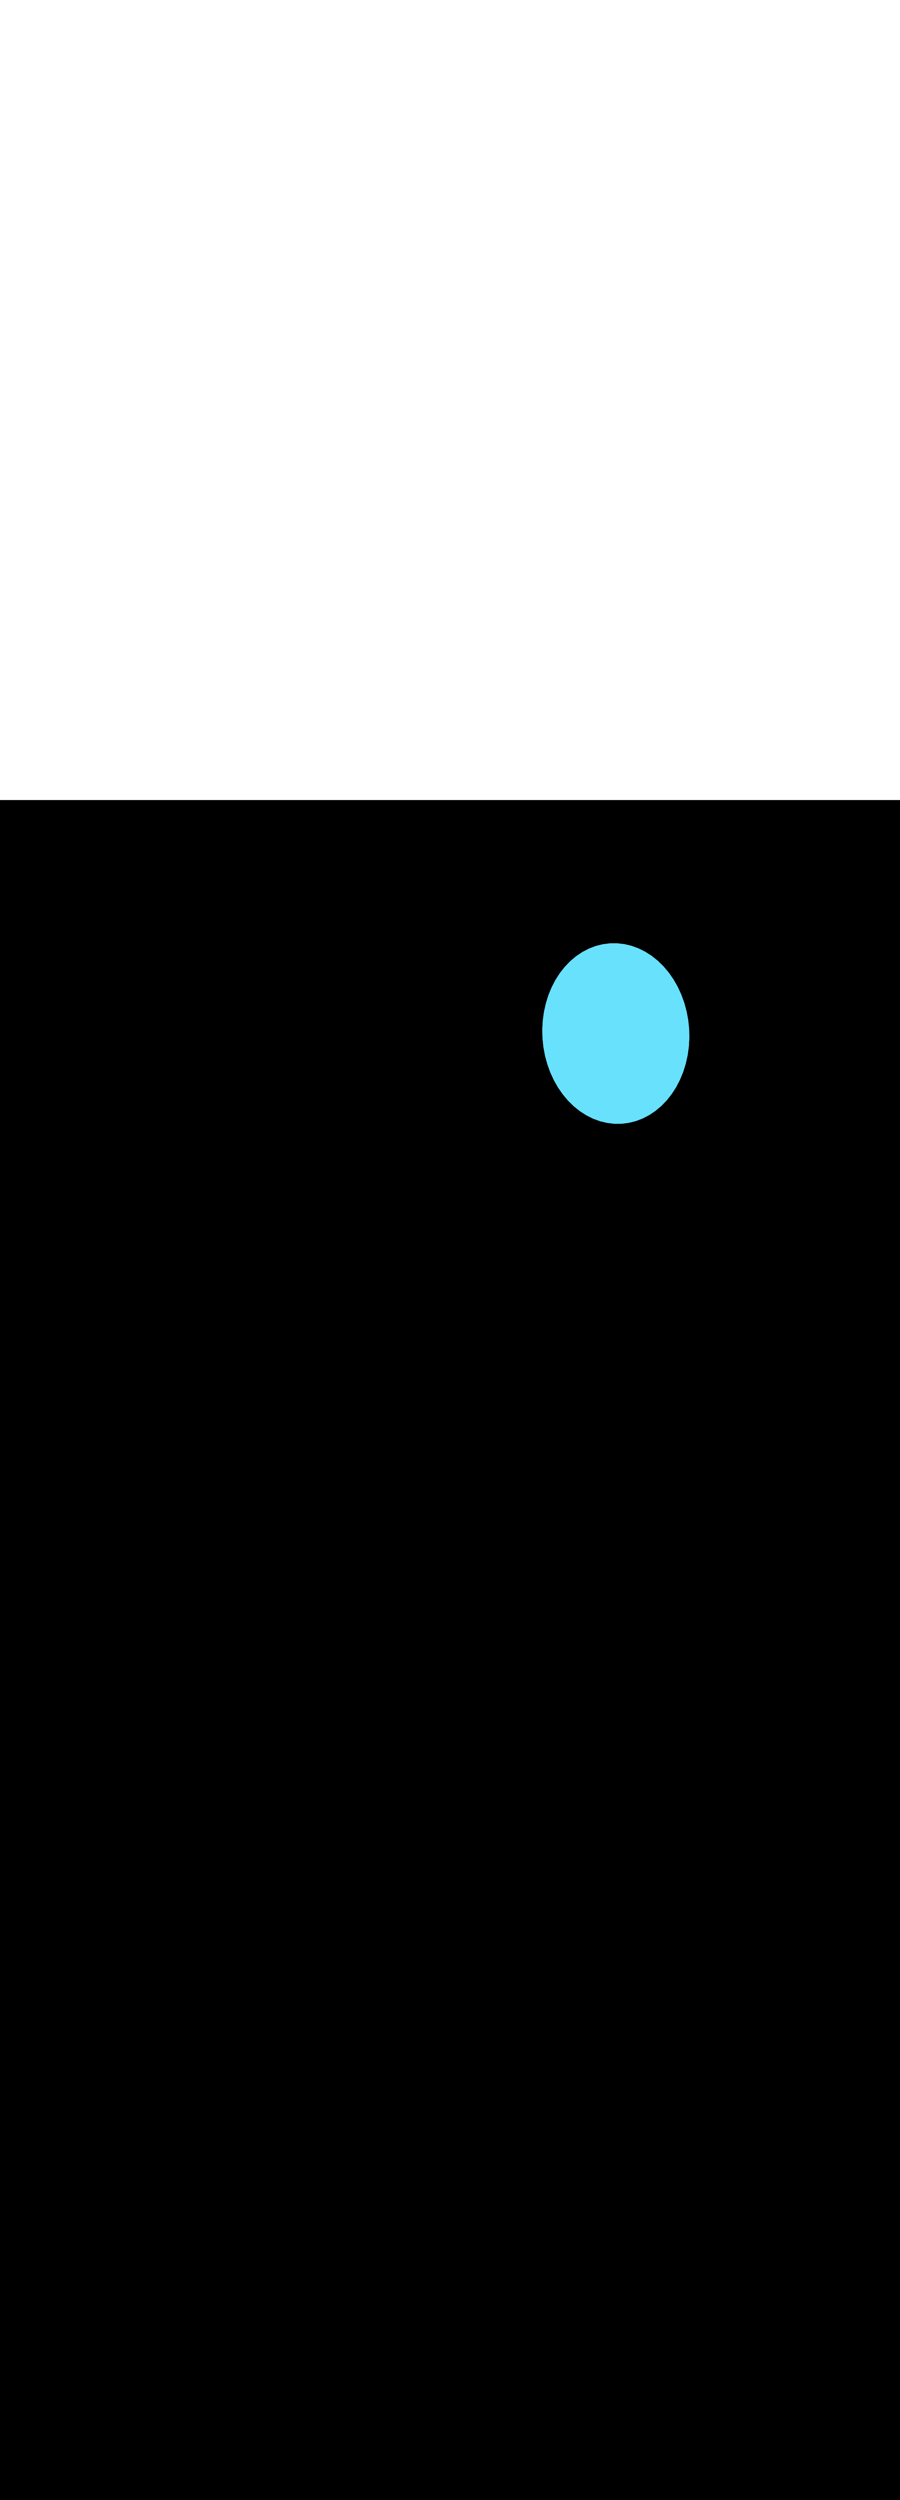 <ns0:svg xmlns:ns0="http://www.w3.org/2000/svg" version="1.1" id="Layer_1" x="0px" y="0px" viewBox="0 0 500 500" style="width: 180px;" xml:space="preserve" data-imageid="target-39" imageName="Target" class="illustrations_image"><ns0:rect x="0" y="0" width="100%" height="100%" fill="black" /><ns0:g id="highlighted-segment"><ns0:style type="text/css" style="" /><ns0:style type="text/css" style="">
	.st0_target-39{fill:#859910;}
	.st1_target-39{fill:url(#SVGID_1_);}
	.st2_target-39{fill:url(#SVGID_00000182528646513734966490000015246035153752177316_);}
	.st3_target-39{fill:url(#SVGID_00000181063587698934893340000001143633095868693128_);}
	.st4_target-39{fill:url(#SVGID_00000164476054822258170660000002706162062178472589_);}
	.st5_target-39{fill:#A0421D;}
	.st6_target-39{opacity:0.5;fill:#FFB288;enable-background:new    ;}
	.st7_target-39{fill:#0F2741;}
	.st8_target-39{fill:#68E1FD;}
	.st9_target-39{fill:#E6E6E6;}
	.st10_target-39{fill:#FFB288;}
	.st11_target-39{fill:#7C7C7C;}
	.st12_target-39{fill:#CEC300;}
	.st13_target-39{fill:#CFE217;}
	.st14_target-39{fill:#9ABC0C;}
	.st15_target-39{opacity:0.44;fill:#0F2741;enable-background:new    ;}
	.st16_target-39{opacity:0.27;}
</ns0:style><ns0:path transform="matrix(0.998 -6.401294e-02 6.401294e-02 0.998 -7.601 22.164)" class="st8_target-39 targetColor" cx="342.1" cy="129.7" rx="40.8" ry="50.2" style="fill: rgb(104, 225, 253)" id="element_120" d="M 382.704 124.78 L 382.116 119.906 L 381.143 115.128 L 379.794 110.489 L 378.082 106.036 L 376.024 101.81 L 373.639 97.853 L 370.95 94.203 L 367.983 90.895 L 364.767 87.96 L 361.333 85.428 L 357.713 83.321 L 353.944 81.662 L 350.06 80.465 L 346.099 79.742 L 342.1 79.5 L 338.101 79.742 L 334.14 80.465 L 330.256 81.662 L 326.487 83.321 L 322.867 85.428 L 319.433 87.96 L 316.217 90.895 L 313.25 94.203 L 310.561 97.853 L 308.176 101.81 L 306.118 106.036 L 304.406 110.489 L 303.057 115.128 L 302.084 119.906 L 301.496 124.78 L 301.3 129.7 L 301.496 134.62 L 302.084 139.494 L 303.057 144.272 L 304.406 148.911 L 306.118 153.364 L 308.176 157.59 L 310.561 161.547 L 313.25 165.197 L 316.217 168.505 L 319.433 171.44 L 322.867 173.972 L 326.487 176.079 L 330.256 177.738 L 334.14 178.935 L 338.101 179.658 L 342.1 179.9 L 346.099 179.658 L 350.06 178.935 L 353.944 177.738 L 357.713 176.079 L 361.333 173.972 L 364.767 171.44 L 367.983 168.505 L 370.95 165.197 L 373.639 161.547 L 376.024 157.59 L 378.082 153.364 L 379.794 148.911 L 381.143 144.272 L 382.116 139.494 L 382.704 134.62 L 382.9 129.7 L 382.704 124.78 Z M 322.297 128.989 L 322.3 128.597 L 322.301 128.417 L 322.301 128.413 L 322.303 128.231 L 322.303 128.228 L 322.306 128.047 L 322.306 128.043 L 322.31 127.862 L 322.31 127.858 L 322.316 127.677 L 322.316 127.674 L 322.323 127.493 L 322.324 127.49 L 322.332 127.309 L 322.332 127.306 L 322.342 127.125 L 322.342 127.122 L 322.353 126.942 L 322.353 126.938 L 322.365 126.758 L 322.365 126.755 L 322.378 126.575 L 322.379 126.572 L 322.393 126.392 L 322.393 126.389 L 322.409 126.21 L 322.41 126.206 L 322.427 126.027 L 322.427 126.024 L 322.445 125.845 L 322.445 125.842 L 322.465 125.663 L 322.465 125.66 L 322.486 125.481 L 322.486 125.478 L 322.508 125.3 L 322.509 125.297 L 322.532 125.119 L 322.532 125.116 L 322.557 124.938 L 322.557 124.935 L 322.583 124.758 L 322.583 124.754 L 322.61 124.577 L 322.611 124.574 L 322.639 124.397 L 322.639 124.394 L 322.668 124.218 L 322.669 124.214 L 322.699 124.038 L 322.7 124.035 L 322.732 123.859 L 322.732 123.856 L 322.765 123.68 L 322.766 123.677 L 322.8 123.502 L 322.8 123.498 L 322.835 123.324 L 322.836 123.32 L 322.872 123.146 L 322.873 123.142 L 322.91 122.968 L 322.911 122.965 L 322.95 122.791 L 322.951 122.788 L 322.99 122.614 L 322.991 122.611 L 323.032 122.438 L 323.033 122.434 L 323.075 122.261 L 323.076 122.258 L 323.119 122.086 L 323.12 122.082 L 323.165 121.91 L 323.165 121.907 L 323.211 121.735 L 323.212 121.732 L 323.259 121.56 L 323.259 121.557 L 323.307 121.386 L 323.308 121.382 L 323.357 121.212 L 323.358 121.208 L 323.408 121.038 L 323.409 121.035 L 323.461 120.865 L 323.462 120.861 L 323.514 120.692 L 323.515 120.689 L 323.569 120.519 L 323.57 120.516 L 323.624 120.347 L 323.625 120.344 L 323.681 120.175 L 323.682 120.172 L 323.739 120.004 L 323.74 120.001 L 323.798 119.833 L 323.799 119.83 L 323.858 119.662 L 323.859 119.659 L 323.919 119.492 L 323.921 119.489 L 323.982 119.323 L 323.983 119.32 L 324.045 119.153 L 324.047 119.15 L 324.11 118.984 L 324.111 118.981 L 324.176 118.816 L 324.177 118.813 L 324.243 118.648 L 324.244 118.645 L 324.311 118.48 L 324.312 118.477 L 324.38 118.313 L 324.381 118.31 L 324.45 118.147 L 324.451 118.144 L 324.521 117.98 L 324.522 117.977 L 324.593 117.815 L 324.594 117.812 L 324.667 117.649 L 324.668 117.646 L 324.741 117.485 L 324.742 117.482 L 324.816 117.32 L 324.818 117.317 L 324.893 117.156 L 324.894 117.153 L 324.971 116.993 L 324.972 116.99 L 325.049 116.83 L 325.051 116.827 L 325.129 116.667 L 325.13 116.665 L 325.21 116.506 L 325.211 116.503 L 325.292 116.344 L 325.293 116.341 L 325.374 116.183 L 325.376 116.18 L 325.458 116.023 L 325.46 116.02 L 325.543 115.863 L 325.545 115.86 L 325.629 115.703 L 325.631 115.701 L 325.716 115.544 L 325.718 115.542 L 325.804 115.386 L 325.806 115.383 L 325.893 115.228 L 325.895 115.225 L 325.983 115.071 L 325.985 115.068 L 326.074 114.914 L 326.076 114.911 L 326.166 114.758 L 326.168 114.755 L 326.26 114.602 L 326.261 114.599 L 326.354 114.447 L 326.355 114.444 L 326.449 114.292 L 326.45 114.29 L 326.545 114.138 L 326.546 114.136 L 326.642 113.985 L 326.643 113.982 L 326.74 113.832 L 326.742 113.829 L 326.839 113.679 L 326.841 113.677 L 326.939 113.528 L 326.941 113.525 L 327.04 113.376 L 327.042 113.374 L 327.142 113.226 L 327.143 113.223 L 327.245 113.076 L 327.246 113.073 L 327.349 112.926 L 327.35 112.924 L 327.453 112.778 L 327.455 112.775 L 327.559 112.629 L 327.561 112.627 L 327.666 112.482 L 327.668 112.479 L 327.773 112.335 L 327.775 112.332 L 327.882 112.188 L 327.884 112.186 L 327.992 112.042 L 327.993 112.04 L 328.102 111.898 L 328.202 111.765 L 328.205 111.761 L 328.307 111.63 L 328.31 111.626 L 328.413 111.496 L 328.416 111.492 L 328.52 111.363 L 328.523 111.359 L 328.628 111.231 L 328.631 111.227 L 328.737 111.1 L 328.74 111.096 L 328.848 110.971 L 328.851 110.967 L 328.959 110.842 L 328.963 110.839 L 329.072 110.716 L 329.075 110.712 L 329.186 110.59 L 329.189 110.586 L 329.301 110.465 L 329.304 110.462 L 329.417 110.342 L 329.42 110.339 L 329.534 110.22 L 329.537 110.217 L 329.652 110.099 L 329.656 110.096 L 329.771 109.98 L 329.775 109.976 L 329.892 109.862 L 329.895 109.858 L 330.013 109.745 L 330.016 109.741 L 330.135 109.629 L 330.139 109.626 L 330.259 109.514 L 330.262 109.511 L 330.383 109.401 L 330.386 109.398 L 330.508 109.289 L 330.512 109.286 L 330.635 109.179 L 330.638 109.175 L 330.762 109.069 L 330.765 109.066 L 330.89 108.961 L 330.894 108.958 L 331.019 108.854 L 331.023 108.851 L 331.149 108.749 L 331.153 108.746 L 331.28 108.645 L 331.284 108.642 L 331.412 108.542 L 331.416 108.539 L 331.545 108.44 L 331.549 108.437 L 331.679 108.34 L 331.683 108.337 L 331.814 108.241 L 331.818 108.238 L 331.949 108.143 L 331.953 108.141 L 332.086 108.047 L 332.09 108.044 L 332.223 107.952 L 332.227 107.949 L 332.361 107.858 L 332.365 107.856 L 332.5 107.766 L 332.504 107.763 L 332.64 107.675 L 332.644 107.673 L 332.781 107.585 L 332.785 107.583 L 332.922 107.497 L 332.926 107.495 L 333.064 107.41 L 333.068 107.408 L 333.207 107.325 L 333.211 107.322 L 333.351 107.24 L 333.355 107.238 L 333.496 107.157 L 333.5 107.155 L 333.641 107.076 L 333.645 107.074 L 333.787 106.996 L 333.791 106.993 L 333.934 106.917 L 333.938 106.915 L 334.081 106.839 L 334.085 106.837 L 334.229 106.763 L 334.234 106.761 L 334.378 106.689 L 334.383 106.687 L 334.528 106.615 L 334.532 106.613 L 334.678 106.544 L 334.682 106.542 L 334.829 106.473 L 334.833 106.471 L 334.981 106.404 L 334.985 106.402 L 335.133 106.336 L 335.137 106.334 L 335.286 106.27 L 335.29 106.268 L 335.44 106.205 L 335.444 106.203 L 335.594 106.142 L 335.598 106.14 L 335.749 106.08 L 335.753 106.078 L 335.904 106.019 L 335.908 106.017 L 336.06 105.96 L 336.064 105.958 L 336.217 105.902 L 336.221 105.9 L 336.374 105.846 L 336.378 105.844 L 336.532 105.791 L 336.536 105.789 L 336.69 105.737 L 336.694 105.736 L 336.849 105.685 L 336.853 105.684 L 337.008 105.635 L 337.012 105.633 L 337.168 105.585 L 337.172 105.584 L 337.328 105.538 L 337.333 105.536 L 337.489 105.491 L 337.494 105.49 L 337.65 105.447 L 337.655 105.445 L 337.812 105.403 L 337.817 105.402 L 337.975 105.361 L 337.979 105.36 L 338.137 105.321 L 338.142 105.32 L 338.301 105.282 L 338.305 105.281 L 338.464 105.245 L 338.469 105.244 L 338.628 105.209 L 338.633 105.208 L 338.793 105.174 L 338.797 105.173 L 338.958 105.141 L 338.962 105.141 L 339.123 105.11 L 339.128 105.109 L 339.289 105.08 L 339.293 105.079 L 339.455 105.052 L 339.459 105.051 L 339.621 105.025 L 339.626 105.024 L 339.788 104.999 L 339.793 104.998 L 339.955 104.975 L 339.96 104.975 L 340.123 104.953 L 340.127 104.952 L 340.291 104.932 L 340.295 104.931 L 340.459 104.912 L 340.463 104.912 L 340.627 104.895 L 340.632 104.894 L 340.796 104.878 L 340.801 104.878 L 340.965 104.863 L 340.97 104.863 L 341.134 104.85 L 341.139 104.85 L 341.304 104.838 L 341.309 104.838 L 341.33 104.837 L 341.397 94.707 L 341.021 94.718 L 340.584 94.741 L 340.149 94.773 L 339.716 94.814 L 339.284 94.864 L 338.855 94.923 L 338.427 94.991 L 338.001 95.067 L 337.577 95.152 L 337.156 95.245 L 336.736 95.347 L 336.319 95.457 L 335.904 95.576 L 335.491 95.703 L 335.08 95.839 L 334.672 95.982 L 334.267 96.134 L 333.863 96.293 L 333.463 96.461 L 333.065 96.636 L 332.67 96.82 L 332.277 97.011 L 331.887 97.209 L 331.5 97.416 L 331.116 97.63 L 330.735 97.851 L 330.357 98.08 L 329.982 98.317 L 329.61 98.56 L 329.241 98.811 L 328.876 99.069 L 328.514 99.334 L 328.155 99.606 L 327.799 99.886 L 327.447 100.172 L 327.099 100.464 L 326.754 100.764 L 326.413 101.07 L 326.076 101.383 L 325.742 101.703 L 325.412 102.029 L 325.086 102.361 L 324.764 102.7 L 324.446 103.045 L 324.133 103.396 L 323.823 103.753 L 323.517 104.117 L 323.216 104.486 L 322.919 104.861 L 322.627 105.242 L 322.339 105.629 L 322.055 106.022 L 321.776 106.42 L 321.501 106.824 L 321.232 107.233 L 320.967 107.648 L 320.706 108.068 L 320.451 108.493 L 320.201 108.924 L 319.955 109.359 L 319.715 109.8 L 319.479 110.246 L 319.249 110.697 L 319.024 111.152 L 318.805 111.612 L 318.59 112.077 L 318.381 112.547 L 318.178 113.021 L 317.98 113.5 L 317.787 113.983 L 317.601 114.47 L 317.419 114.962 L 317.244 115.458 L 317.075 115.958 L 316.911 116.462 L 316.753 116.97 L 316.601 117.482 L 316.456 117.998 L 316.316 118.517 L 316.182 119.04 L 316.055 119.567 L 315.934 120.098 L 315.82 120.632 L 315.711 121.169 L 315.61 121.709 L 315.514 122.253 L 315.426 122.8 L 315.344 123.351 L 315.268 123.904 L 315.199 124.46 L 315.138 125.019 L 315.083 125.581 L 315.035 126.146 L 314.993 126.713 L 314.959 127.283 L 314.932 127.855 L 314.913 128.43 L 314.9 129.01 L 314.895 129.295 L 314.892 129.579 L 314.89 129.863 L 314.89 130.147 L 314.893 130.43 L 314.896 130.713 L 314.902 130.995 L 314.91 131.277 L 314.919 131.559 L 314.93 131.84 L 314.943 132.121 L 314.957 132.402 L 314.974 132.682 L 314.992 132.962 L 315.012 133.241 L 315.034 133.519 L 315.057 133.798 L 315.082 134.075 L 315.109 134.353 L 315.138 134.629 L 315.168 134.906 L 315.2 135.181 L 315.234 135.456 L 315.269 135.731 L 315.306 136.005 L 315.345 136.279 L 315.386 136.551 L 315.428 136.824 L 315.472 137.096 L 315.518 137.367 L 315.565 137.637 L 315.614 137.907 L 315.665 138.176 L 315.718 138.445 L 315.772 138.713 L 315.827 138.98 L 315.885 139.246 L 315.944 139.512 L 316.005 139.777 L 316.067 140.042 L 316.131 140.305 L 316.197 140.568 L 316.264 140.831 L 316.333 141.092 L 316.403 141.353 L 316.475 141.613 L 316.549 141.872 L 316.625 142.13 L 316.702 142.388 L 316.78 142.644 L 316.86 142.9 L 316.942 143.155 L 317.025 143.409 L 317.11 143.663 L 317.197 143.915 L 317.285 144.167 L 317.375 144.417 L 317.466 144.667 L 317.559 144.916 L 317.653 145.164 L 317.749 145.411 L 317.846 145.657 L 317.945 145.902 L 318.046 146.146 L 318.148 146.389 L 318.252 146.631 L 318.357 146.873 L 318.463 147.113 L 318.572 147.352 L 318.681 147.59 L 318.792 147.827 L 318.905 148.063 L 319.019 148.298 L 319.135 148.532 L 319.252 148.765 L 319.371 148.996 L 319.491 149.227 L 319.613 149.456 L 319.736 149.685 L 319.86 149.912 L 319.986 150.138 L 320.114 150.363 L 320.243 150.587 L 320.373 150.809 L 320.505 151.031 L 320.638 151.251 L 320.773 151.47 L 320.909 151.688 L 321.047 151.904 L 321.186 152.119 L 321.326 152.334 L 321.468 152.546 L 321.611 152.758 L 321.756 152.968 L 321.902 153.177 L 322.049 153.385 L 322.198 153.591 L 322.348 153.796 L 322.499 153.999 L 322.648 154.194 L 322.799 154.388 L 322.951 154.581 L 323.103 154.772 L 323.257 154.961 L 323.412 155.148 L 323.567 155.333 L 323.724 155.517 L 323.881 155.699 L 324.04 155.879 L 324.199 156.057 L 324.36 156.233 L 324.521 156.408 L 324.683 156.58 L 324.846 156.751 L 325.01 156.92 L 325.175 157.087 L 325.34 157.253 L 325.507 157.416 L 325.674 157.578 L 325.843 157.738 L 326.012 157.896 L 326.182 158.052 L 326.353 158.206 L 326.524 158.359 L 326.697 158.509 L 326.87 158.658 L 327.044 158.805 L 327.219 158.95 L 327.394 159.093 L 327.571 159.234 L 327.748 159.373 L 327.926 159.51 L 328.105 159.646 L 328.284 159.779 L 328.464 159.911 L 328.645 160.041 L 328.827 160.168 L 329.009 160.294 L 329.192 160.418 L 329.376 160.54 L 329.561 160.66 L 329.746 160.779 L 329.932 160.895 L 330.118 161.009 L 330.306 161.122 L 330.494 161.232 L 330.682 161.34 L 330.871 161.447 L 331.061 161.552 L 331.252 161.654 L 331.443 161.755 L 331.635 161.853 L 331.827 161.95 L 332.02 162.045 L 332.213 162.138 L 332.408 162.228 L 332.602 162.317 L 332.798 162.404 L 332.993 162.489 L 333.19 162.572 L 333.387 162.652 L 333.584 162.731 L 333.783 162.808 L 333.981 162.883 L 334.18 162.955 L 334.38 163.026 L 334.58 163.095 L 334.781 163.162 L 334.982 163.226 L 335.184 163.289 L 335.386 163.349 L 335.589 163.408 L 335.792 163.464 L 335.996 163.519 L 336.2 163.571 L 336.404 163.622 L 336.609 163.67 L 336.815 163.716 L 337.021 163.76 L 337.227 163.802 L 337.434 163.842 L 337.641 163.88 L 337.848 163.916 L 338.056 163.95 L 338.265 163.981 L 338.474 164.011 L 338.683 164.038 L 338.892 164.064 L 339.102 164.087 L 339.312 164.108 L 339.523 164.127 L 339.734 164.144 L 339.945 164.158 L 340.157 164.171 L 340.369 164.181 L 340.581 164.19 L 340.794 164.196 L 340.939 164.199 L 341.012 153.078 L 340.936 153.074 L 340.926 153.074 L 340.608 153.052 L 340.598 153.051 L 340.282 153.022 L 340.272 153.021 L 339.957 152.987 L 339.947 152.985 L 339.634 152.944 L 339.624 152.943 L 339.312 152.896 L 339.302 152.894 L 338.992 152.841 L 338.982 152.839 L 338.674 152.78 L 338.664 152.778 L 338.358 152.713 L 338.348 152.71 L 338.043 152.639 L 338.033 152.637 L 337.73 152.56 L 337.721 152.557 L 337.42 152.474 L 337.41 152.471 L 337.111 152.382 L 337.101 152.379 L 336.804 152.285 L 336.795 152.282 L 336.499 152.181 L 336.49 152.178 L 336.197 152.072 L 336.188 152.069 L 335.896 151.957 L 335.887 151.954 L 335.598 151.836 L 335.589 151.833 L 335.302 151.71 L 335.293 151.706 L 335.008 151.578 L 334.999 151.574 L 334.716 151.441 L 334.708 151.437 L 334.427 151.298 L 334.419 151.294 L 334.14 151.149 L 334.132 151.145 L 333.856 150.996 L 333.848 150.991 L 333.574 150.837 L 333.566 150.832 L 333.294 150.672 L 333.287 150.668 L 333.018 150.503 L 333.01 150.498 L 332.743 150.328 L 332.736 150.324 L 332.472 150.149 L 332.465 150.144 L 332.203 149.964 L 332.196 149.959 L 331.937 149.774 L 331.93 149.769 L 331.673 149.58 L 331.666 149.575 L 331.413 149.381 L 331.406 149.375 L 331.155 149.176 L 331.148 149.171 L 330.9 148.967 L 330.893 148.962 L 330.648 148.754 L 330.642 148.748 L 330.399 148.536 L 330.393 148.53 L 330.153 148.313 L 330.147 148.307 L 329.91 148.085 L 329.904 148.08 L 329.669 147.854 L 329.664 147.848 L 329.433 147.617 L 329.427 147.612 L 329.199 147.377 L 329.193 147.371 L 328.968 147.132 L 328.963 147.126 L 328.741 146.883 L 328.736 146.877 L 328.517 146.63 L 328.512 146.624 L 328.296 146.372 L 328.291 146.366 L 328.078 146.111 L 328.074 146.105 L 327.864 145.845 L 327.859 145.839 L 327.653 145.576 L 327.649 145.57 L 327.446 145.302 L 327.442 145.296 L 327.242 145.025 L 327.238 145.019 L 327.042 144.744 L 327.038 144.738 L 326.845 144.459 L 326.841 144.453 L 326.652 144.17 L 326.648 144.164 L 326.463 143.878 L 326.459 143.872 L 326.277 143.582 L 326.273 143.576 L 326.095 143.283 L 326.091 143.277 L 325.916 142.98 L 325.913 142.974 L 325.742 142.673 L 325.738 142.667 L 325.571 142.364 L 325.568 142.357 L 325.404 142.05 L 325.401 142.044 L 325.241 141.734 L 325.238 141.728 L 325.082 141.414 L 325.079 141.408 L 324.927 141.092 L 324.924 141.085 L 324.776 140.766 L 324.773 140.759 L 324.629 140.437 L 324.626 140.43 L 324.486 140.105 L 324.483 140.098 L 324.347 139.77 L 324.345 139.763 L 324.213 139.432 L 324.21 139.425 L 324.082 139.091 L 324.08 139.085 L 323.956 138.747 L 323.954 138.741 L 323.834 138.401 L 323.832 138.395 L 323.717 138.052 L 323.715 138.045 L 323.604 137.7 L 323.602 137.694 L 323.495 137.346 L 323.493 137.339 L 323.391 136.989 L 323.389 136.982 L 323.291 136.629 L 323.289 136.623 L 323.195 136.267 L 323.194 136.261 L 323.105 135.903 L 323.103 135.897 L 323.019 135.537 L 323.017 135.53 L 322.937 135.168 L 322.936 135.161 L 322.86 134.796 L 322.859 134.79 L 322.788 134.423 L 322.787 134.417 L 322.721 134.048 L 322.72 134.041 L 322.658 133.67 L 322.657 133.663 L 322.601 133.29 L 322.6 133.284 L 322.548 132.909 L 322.547 132.902 L 322.5 132.525 L 322.499 132.519 L 322.457 132.14 L 322.456 132.133 L 322.419 131.753 L 322.418 131.746 L 322.386 131.364 L 322.386 131.357 L 322.358 130.973 L 322.358 130.966 L 322.336 130.581 L 322.335 130.574 L 322.318 130.187 L 322.318 130.18 L 322.306 129.791 L 322.305 129.784 L 322.298 129.394 L 322.298 129.387 L 322.297 128.996 L 322.297 128.989 Z M 342.1 153.099 L 341.97 164.191 L 342.279 164.182 L 342.716 164.159 L 343.151 164.127 L 343.584 164.086 L 344.016 164.036 L 344.445 163.977 L 344.873 163.909 L 345.299 163.833 L 345.723 163.748 L 346.144 163.655 L 346.564 163.553 L 346.981 163.443 L 347.396 163.324 L 347.809 163.197 L 348.22 163.062 L 348.628 162.918 L 349.033 162.767 L 349.437 162.608 L 349.837 162.44 L 350.235 162.265 L 350.631 162.082 L 351.023 161.891 L 351.413 161.692 L 351.8 161.486 L 352.184 161.272 L 352.565 161.051 L 352.943 160.822 L 353.318 160.586 L 353.69 160.342 L 354.059 160.092 L 354.424 159.834 L 354.787 159.569 L 355.145 159.297 L 355.501 159.019 L 355.853 158.733 L 356.201 158.441 L 356.546 158.141 L 356.887 157.836 L 357.225 157.523 L 357.558 157.204 L 357.888 156.879 L 358.214 156.547 L 358.536 156.209 L 358.854 155.864 L 359.168 155.514 L 359.477 155.157 L 359.783 154.795 L 360.084 154.426 L 360.381 154.051 L 360.674 153.671 L 360.962 153.285 L 361.245 152.893 L 361.524 152.496 L 361.799 152.093 L 362.069 151.685 L 362.334 151.271 L 362.594 150.852 L 362.849 150.427 L 363.1 149.998 L 363.345 149.563 L 363.586 149.124 L 363.821 148.679 L 364.051 148.23 L 364.276 147.776 L 364.496 147.317 L 364.71 146.853 L 364.919 146.385 L 365.122 145.912 L 365.32 145.435 L 365.513 144.954 L 365.7 144.468 L 365.881 143.978 L 366.056 143.483 L 366.226 142.985 L 366.389 142.483 L 366.547 141.977 L 366.699 141.467 L 366.845 140.953 L 366.984 140.435 L 367.118 139.914 L 367.245 139.389 L 367.366 138.861 L 367.48 138.329 L 367.589 137.794 L 367.69 137.256 L 367.786 136.714 L 367.874 136.17 L 367.957 135.622 L 368.032 135.071 L 368.101 134.517 L 368.162 133.961 L 368.217 133.402 L 368.265 132.84 L 368.307 132.275 L 368.341 131.708 L 368.368 131.139 L 368.387 130.567 L 368.4 129.99 L 368.405 129.705 L 368.408 129.421 L 368.41 129.137 L 368.41 128.853 L 368.407 128.57 L 368.404 128.287 L 368.398 128.005 L 368.39 127.723 L 368.381 127.441 L 368.37 127.16 L 368.357 126.879 L 368.343 126.598 L 368.326 126.318 L 368.308 126.038 L 368.288 125.759 L 368.266 125.481 L 368.243 125.202 L 368.218 124.925 L 368.191 124.647 L 368.162 124.371 L 368.132 124.094 L 368.1 123.819 L 368.066 123.544 L 368.031 123.269 L 367.994 122.995 L 367.955 122.721 L 367.914 122.449 L 367.872 122.176 L 367.828 121.904 L 367.782 121.633 L 367.735 121.363 L 367.686 121.093 L 367.635 120.824 L 367.582 120.555 L 367.528 120.287 L 367.473 120.02 L 367.415 119.754 L 367.356 119.488 L 367.295 119.223 L 367.233 118.958 L 367.169 118.695 L 367.103 118.432 L 367.036 118.169 L 366.967 117.908 L 366.897 117.647 L 366.825 117.387 L 366.751 117.128 L 366.675 116.87 L 366.598 116.612 L 366.52 116.356 L 366.44 116.1 L 366.358 115.845 L 366.275 115.591 L 366.19 115.337 L 366.103 115.085 L 366.015 114.833 L 365.925 114.583 L 365.834 114.333 L 365.741 114.084 L 365.647 113.836 L 365.551 113.589 L 365.454 113.343 L 365.355 113.098 L 365.254 112.854 L 365.152 112.611 L 365.048 112.369 L 364.943 112.127 L 364.837 111.887 L 364.728 111.648 L 364.619 111.41 L 364.508 111.173 L 364.395 110.937 L 364.281 110.702 L 364.165 110.468 L 364.048 110.235 L 363.929 110.004 L 363.809 109.773 L 363.687 109.544 L 363.564 109.315 L 363.44 109.088 L 363.314 108.862 L 363.186 108.637 L 363.057 108.413 L 362.927 108.191 L 362.795 107.969 L 362.662 107.749 L 362.527 107.53 L 362.391 107.312 L 362.253 107.096 L 362.114 106.881 L 361.974 106.666 L 361.832 106.454 L 361.689 106.242 L 361.544 106.032 L 361.398 105.823 L 361.251 105.615 L 361.102 105.409 L 360.952 105.204 L 360.801 105.001 L 360.652 104.806 L 360.501 104.612 L 360.349 104.419 L 360.197 104.228 L 360.043 104.039 L 359.888 103.852 L 359.733 103.667 L 359.576 103.483 L 359.419 103.301 L 359.26 103.121 L 359.101 102.943 L 358.94 102.767 L 358.779 102.592 L 358.617 102.42 L 358.454 102.249 L 358.29 102.08 L 358.125 101.913 L 357.96 101.747 L 357.793 101.584 L 357.626 101.422 L 357.457 101.262 L 357.288 101.104 L 357.118 100.948 L 356.947 100.794 L 356.776 100.641 L 356.603 100.491 L 356.43 100.342 L 356.256 100.195 L 356.081 100.05 L 355.906 99.907 L 355.729 99.766 L 355.552 99.627 L 355.374 99.49 L 355.195 99.354 L 355.016 99.221 L 354.836 99.089 L 354.655 98.959 L 354.473 98.832 L 354.291 98.706 L 354.108 98.582 L 353.924 98.46 L 353.739 98.34 L 353.554 98.221 L 353.368 98.105 L 353.182 97.991 L 352.994 97.878 L 352.806 97.768 L 352.618 97.66 L 352.429 97.553 L 352.239 97.448 L 352.048 97.346 L 351.857 97.245 L 351.665 97.147 L 351.473 97.05 L 351.28 96.955 L 351.087 96.862 L 350.892 96.772 L 350.698 96.683 L 350.502 96.596 L 350.307 96.511 L 350.11 96.428 L 349.913 96.348 L 349.716 96.269 L 349.517 96.192 L 349.319 96.117 L 349.12 96.045 L 348.92 95.974 L 348.72 95.905 L 348.519 95.838 L 348.318 95.774 L 348.116 95.711 L 347.914 95.651 L 347.711 95.592 L 347.508 95.536 L 347.304 95.481 L 347.1 95.429 L 346.896 95.378 L 346.691 95.33 L 346.485 95.284 L 346.279 95.24 L 346.073 95.198 L 345.866 95.158 L 345.659 95.12 L 345.452 95.084 L 345.244 95.05 L 345.035 95.019 L 344.826 94.989 L 344.617 94.962 L 344.408 94.936 L 344.198 94.913 L 343.988 94.892 L 343.777 94.873 L 343.566 94.856 L 343.355 94.842 L 343.143 94.829 L 342.931 94.819 L 342.786 94.813 L 342.668 104.805 L 342.835 104.81 L 342.845 104.81 L 343.164 104.826 L 343.174 104.826 L 343.492 104.848 L 343.502 104.849 L 343.818 104.878 L 343.828 104.879 L 344.143 104.913 L 344.153 104.915 L 344.466 104.956 L 344.476 104.957 L 344.788 105.004 L 344.798 105.006 L 345.108 105.059 L 345.118 105.061 L 345.426 105.12 L 345.436 105.122 L 345.742 105.187 L 345.752 105.19 L 346.057 105.261 L 346.067 105.263 L 346.37 105.34 L 346.379 105.343 L 346.68 105.426 L 346.69 105.429 L 346.989 105.518 L 346.999 105.521 L 347.296 105.615 L 347.305 105.618 L 347.601 105.719 L 347.61 105.722 L 347.903 105.828 L 347.912 105.831 L 348.204 105.943 L 348.213 105.946 L 348.502 106.064 L 348.511 106.067 L 348.798 106.19 L 348.807 106.194 L 349.092 106.322 L 349.101 106.326 L 349.384 106.459 L 349.392 106.463 L 349.673 106.602 L 349.681 106.606 L 349.96 106.751 L 349.968 106.755 L 350.244 106.904 L 350.252 106.909 L 350.526 107.063 L 350.534 107.068 L 350.806 107.228 L 350.813 107.232 L 351.082 107.397 L 351.09 107.402 L 351.357 107.572 L 351.364 107.576 L 351.628 107.751 L 351.635 107.756 L 351.897 107.936 L 351.904 107.941 L 352.163 108.126 L 352.17 108.131 L 352.427 108.32 L 352.434 108.325 L 352.687 108.519 L 352.694 108.525 L 352.945 108.724 L 352.952 108.729 L 353.2 108.933 L 353.207 108.938 L 353.452 109.146 L 353.458 109.152 L 353.701 109.364 L 353.707 109.37 L 353.947 109.587 L 353.953 109.593 L 354.19 109.815 L 354.196 109.82 L 354.431 110.046 L 354.436 110.052 L 354.667 110.283 L 354.673 110.288 L 354.901 110.523 L 354.907 110.529 L 355.132 110.768 L 355.137 110.774 L 355.359 111.017 L 355.364 111.023 L 355.583 111.27 L 355.588 111.276 L 355.804 111.528 L 355.809 111.534 L 356.022 111.789 L 356.026 111.795 L 356.236 112.055 L 356.241 112.061 L 356.447 112.324 L 356.451 112.33 L 356.654 112.598 L 356.658 112.604 L 356.858 112.875 L 356.862 112.881 L 357.058 113.156 L 357.062 113.162 L 357.255 113.441 L 357.259 113.447 L 357.448 113.73 L 357.452 113.736 L 357.637 114.022 L 357.641 114.028 L 357.823 114.318 L 357.827 114.324 L 358.005 114.617 L 358.009 114.623 L 358.184 114.92 L 358.187 114.926 L 358.358 115.227 L 358.362 115.233 L 358.529 115.536 L 358.532 115.543 L 358.696 115.85 L 358.699 115.856 L 358.859 116.166 L 358.862 116.172 L 359.018 116.486 L 359.021 116.492 L 359.173 116.808 L 359.176 116.815 L 359.324 117.134 L 359.327 117.141 L 359.471 117.463 L 359.474 117.47 L 359.614 117.795 L 359.617 117.802 L 359.753 118.13 L 359.755 118.137 L 359.887 118.468 L 359.89 118.475 L 360.018 118.809 L 360.02 118.815 L 360.144 119.153 L 360.146 119.159 L 360.266 119.499 L 360.268 119.505 L 360.383 119.848 L 360.385 119.855 L 360.496 120.2 L 360.498 120.206 L 360.605 120.554 L 360.607 120.561 L 360.709 120.911 L 360.711 120.918 L 360.809 121.271 L 360.811 121.277 L 360.905 121.633 L 360.906 121.639 L 360.995 121.997 L 360.997 122.003 L 361.081 122.363 L 361.083 122.37 L 361.163 122.732 L 361.164 122.739 L 361.24 123.104 L 361.241 123.11 L 361.312 123.477 L 361.313 123.483 L 361.379 123.852 L 361.38 123.859 L 361.442 124.23 L 361.443 124.237 L 361.499 124.61 L 361.5 124.616 L 361.552 124.991 L 361.553 124.998 L 361.6 125.375 L 361.601 125.381 L 361.643 125.76 L 361.644 125.767 L 361.681 126.147 L 361.682 126.154 L 361.714 126.536 L 361.714 126.543 L 361.742 126.927 L 361.742 126.934 L 361.764 127.319 L 361.765 127.326 L 361.782 127.713 L 361.782 127.72 L 361.794 128.109 L 361.795 128.116 L 361.802 128.506 L 361.802 128.513 L 361.803 128.904 L 361.803 128.911 L 361.8 129.303 L 361.799 129.483 L 361.799 129.487 L 361.798 129.668 L 361.797 129.672 L 361.794 129.853 L 361.794 129.856 L 361.79 130.038 L 361.79 130.041 L 361.785 130.222 L 361.784 130.225 L 361.778 130.406 L 361.778 130.409 L 361.77 130.59 L 361.769 130.593 L 361.76 130.774 L 361.76 130.777 L 361.75 130.957 L 361.75 130.96 L 361.738 131.14 L 361.738 131.144 L 361.725 131.323 L 361.725 131.327 L 361.711 131.506 L 361.711 131.509 L 361.695 131.689 L 361.695 131.692 L 361.679 131.871 L 361.678 131.874 L 361.661 132.053 L 361.661 132.056 L 361.642 132.235 L 361.641 132.238 L 361.621 132.416 L 361.621 132.42 L 361.6 132.598 L 361.6 132.601 L 361.577 132.779 L 361.577 132.782 L 361.553 132.96 L 361.553 132.963 L 361.528 133.14 L 361.528 133.143 L 361.502 133.32 L 361.501 133.324 L 361.474 133.5 L 361.474 133.504 L 361.445 133.68 L 361.445 133.683 L 361.415 133.859 L 361.415 133.863 L 361.384 134.038 L 361.384 134.042 L 361.352 134.217 L 361.351 134.22 L 361.318 134.396 L 361.318 134.399 L 361.283 134.574 L 361.283 134.577 L 361.247 134.752 L 361.247 134.755 L 361.21 134.929 L 361.21 134.932 L 361.172 135.106 L 361.171 135.11 L 361.132 135.283 L 361.132 135.286 L 361.092 135.46 L 361.091 135.463 L 361.05 135.636 L 361.049 135.639 L 361.007 135.812 L 361.006 135.815 L 360.962 135.987 L 360.962 135.991 L 360.917 136.163 L 360.916 136.166 L 360.87 136.337 L 360.869 136.341 L 360.823 136.512 L 360.822 136.515 L 360.774 136.686 L 360.773 136.689 L 360.723 136.86 L 360.722 136.863 L 360.672 137.033 L 360.671 137.036 L 360.62 137.206 L 360.619 137.209 L 360.566 137.379 L 360.565 137.382 L 360.511 137.551 L 360.51 137.554 L 360.455 137.723 L 360.454 137.726 L 360.398 137.894 L 360.397 137.897 L 360.34 138.065 L 360.339 138.068 L 360.28 138.236 L 360.279 138.239 L 360.22 138.406 L 360.219 138.409 L 360.158 138.576 L 360.157 138.579 L 360.095 138.745 L 360.094 138.748 L 360.031 138.914 L 360.03 138.917 L 359.966 139.083 L 359.965 139.086 L 359.9 139.251 L 359.898 139.254 L 359.832 139.418 L 359.831 139.421 L 359.764 139.586 L 359.762 139.589 L 359.694 139.752 L 359.692 139.755 L 359.623 139.919 L 359.622 139.922 L 359.551 140.085 L 359.55 140.088 L 359.478 140.25 L 359.476 140.253 L 359.403 140.415 L 359.402 140.418 L 359.328 140.579 L 359.327 140.583 L 359.252 140.744 L 359.25 140.747 L 359.174 140.907 L 359.172 140.91 L 359.095 141.07 L 359.094 141.073 L 359.015 141.233 L 359.014 141.236 L 358.934 141.395 L 358.933 141.398 L 358.852 141.556 L 358.851 141.559 L 358.769 141.718 L 358.767 141.721 L 358.684 141.878 L 358.683 141.881 L 358.599 142.038 L 358.597 142.041 L 358.512 142.198 L 358.511 142.201 L 358.425 142.357 L 358.423 142.36 L 358.336 142.515 L 358.334 142.518 L 358.246 142.673 L 358.244 142.676 L 358.155 142.831 L 358.153 142.834 L 358.063 142.988 L 358.061 142.991 L 357.97 143.144 L 357.968 143.147 L 357.876 143.3 L 357.874 143.303 L 357.78 143.456 L 357.778 143.458 L 357.684 143.61 L 357.682 143.613 L 357.586 143.764 L 357.584 143.767 L 357.488 143.918 L 357.486 143.921 L 357.388 144.071 L 357.386 144.074 L 357.287 144.224 L 357.285 144.227 L 357.185 144.376 L 357.183 144.378 L 357.082 144.527 L 357.08 144.53 L 356.978 144.678 L 356.976 144.681 L 356.873 144.828 L 356.871 144.831 L 356.767 144.978 L 356.765 144.98 L 356.66 145.127 L 356.658 145.129 L 356.551 145.275 L 356.549 145.278 L 356.442 145.423 L 356.44 145.426 L 356.332 145.57 L 356.33 145.573 L 356.22 145.717 L 356.218 145.719 L 356.108 145.863 L 356.105 145.865 L 355.994 146.008 L 355.993 146.008 L 355.982 146.023 L 355.869 146.156 L 355.867 146.159 L 355.754 146.29 L 355.751 146.293 L 355.637 146.423 L 355.635 146.426 L 355.52 146.555 L 355.518 146.558 L 355.403 146.686 L 355.4 146.689 L 355.285 146.816 L 355.282 146.819 L 355.166 146.944 L 355.163 146.947 L 355.046 147.072 L 355.044 147.074 L 354.926 147.198 L 354.923 147.2 L 354.805 147.322 L 354.802 147.325 L 354.683 147.446 L 354.681 147.449 L 354.561 147.569 L 354.558 147.571 L 354.438 147.69 L 354.435 147.692 L 354.315 147.81 L 354.312 147.812 L 354.19 147.928 L 354.188 147.931 L 354.066 148.046 L 354.063 148.049 L 353.94 148.162 L 353.937 148.165 L 353.814 148.277 L 353.811 148.28 L 353.687 148.391 L 353.684 148.394 L 353.56 148.504 L 353.557 148.506 L 353.432 148.615 L 353.429 148.618 L 353.303 148.725 L 353.3 148.728 L 353.174 148.834 L 353.171 148.837 L 353.044 148.942 L 353.041 148.944 L 352.914 149.048 L 352.91 149.05 L 352.783 149.153 L 352.779 149.155 L 352.651 149.257 L 352.648 149.259 L 352.519 149.359 L 352.515 149.362 L 352.386 149.46 L 352.383 149.463 L 352.252 149.56 L 352.249 149.563 L 352.118 149.659 L 352.115 149.661 L 351.984 149.756 L 351.981 149.758 L 351.849 149.852 L 351.845 149.854 L 351.713 149.947 L 351.71 149.949 L 351.577 150.04 L 351.573 150.043 L 351.44 150.132 L 351.437 150.135 L 351.303 150.223 L 351.299 150.225 L 351.165 150.312 L 351.161 150.315 L 351.026 150.401 L 351.023 150.403 L 350.887 150.487 L 350.884 150.49 L 350.748 150.573 L 350.744 150.575 L 350.608 150.657 L 350.604 150.659 L 350.467 150.74 L 350.463 150.742 L 350.326 150.821 L 350.322 150.823 L 350.185 150.901 L 350.181 150.903 L 350.042 150.98 L 350.039 150.982 L 349.9 151.057 L 349.896 151.059 L 349.757 151.133 L 349.753 151.135 L 349.613 151.208 L 349.609 151.21 L 349.469 151.281 L 349.465 151.283 L 349.324 151.353 L 349.32 151.355 L 349.179 151.424 L 349.175 151.426 L 349.034 151.493 L 349.029 151.495 L 348.887 151.56 L 348.883 151.562 L 348.741 151.627 L 348.737 151.629 L 348.594 151.692 L 348.59 151.693 L 348.447 151.755 L 348.442 151.757 L 348.299 151.817 L 348.294 151.819 L 348.15 151.878 L 348.146 151.88 L 348.001 151.937 L 347.997 151.939 L 347.852 151.995 L 347.848 151.997 L 347.702 152.052 L 347.698 152.053 L 347.552 152.107 L 347.548 152.108 L 347.402 152.16 L 347.397 152.162 L 347.251 152.212 L 347.246 152.214 L 347.099 152.263 L 347.095 152.265 L 346.948 152.312 L 346.943 152.314 L 346.795 152.36 L 346.791 152.361 L 346.643 152.406 L 346.638 152.408 L 346.49 152.451 L 346.485 152.453 L 346.336 152.495 L 346.332 152.496 L 346.183 152.537 L 346.178 152.538 L 346.028 152.577 L 346.024 152.578 L 345.874 152.616 L 345.869 152.617 L 345.719 152.654 L 345.714 152.655 L 345.564 152.69 L 345.559 152.691 L 345.408 152.724 L 345.403 152.725 L 345.252 152.757 L 345.247 152.758 L 345.096 152.789 L 345.091 152.79 L 344.939 152.819 L 344.934 152.82 L 344.782 152.848 L 344.777 152.848 L 344.624 152.875 L 344.62 152.875 L 344.467 152.9 L 344.462 152.901 L 344.309 152.924 L 344.304 152.925 L 344.15 152.947 L 344.146 152.947 L 343.992 152.968 L 343.987 152.968 L 343.833 152.987 L 343.828 152.988 L 343.673 153.005 L 343.669 153.006 L 343.514 153.021 L 343.509 153.022 L 343.354 153.036 L 343.349 153.037 L 343.194 153.05 L 343.189 153.05 L 343.033 153.061 L 343.028 153.062 L 342.872 153.072 L 342.868 153.072 L 342.711 153.08 L 342.707 153.08 L 342.55 153.087 L 342.545 153.088 L 342.389 153.093 L 342.384 153.093 L 342.227 153.097 L 342.222 153.097 L 342.1 153.099 Z M 342.699 111.009 L 342.608 123.623 L 342.725 123.628 L 343.444 123.711 L 344.148 123.85 L 344.832 124.041 L 345.488 124.285 L 346.111 124.577 L 346.695 124.917 L 347.233 125.299 L 347.72 125.721 L 348.153 126.178 L 348.526 126.666 L 348.837 127.18 L 349.081 127.716 L 349.258 128.268 L 349.364 128.832 L 349.4 129.4 L 349.364 129.968 L 349.258 130.532 L 349.081 131.084 L 348.837 131.62 L 348.526 132.134 L 348.153 132.622 L 347.72 133.079 L 347.233 133.501 L 346.695 133.883 L 346.111 134.223 L 345.488 134.515 L 344.832 134.759 L 344.148 134.95 L 343.444 135.089 L 342.725 135.172 L 342.525 135.18 L 342.442 146.797 L 342.539 146.793 L 342.642 146.788 L 342.745 146.782 L 342.848 146.774 L 342.951 146.765 L 343.054 146.756 L 343.156 146.745 L 343.259 146.733 L 343.362 146.72 L 343.464 146.706 L 343.566 146.691 L 343.668 146.675 L 343.77 146.658 L 343.872 146.64 L 343.974 146.62 L 344.075 146.6 L 344.177 146.578 L 344.278 146.556 L 344.379 146.532 L 344.48 146.508 L 344.581 146.482 L 344.682 146.455 L 344.782 146.428 L 344.882 146.399 L 344.983 146.369 L 345.082 146.338 L 345.182 146.306 L 345.282 146.273 L 345.381 146.239 L 345.48 146.204 L 345.579 146.168 L 345.678 146.131 L 345.776 146.093 L 345.874 146.054 L 345.973 146.013 L 346.07 145.972 L 346.168 145.93 L 346.265 145.887 L 346.362 145.842 L 346.459 145.797 L 346.556 145.751 L 346.652 145.703 L 346.748 145.655 L 346.844 145.606 L 346.939 145.555 L 347.035 145.504 L 347.13 145.452 L 347.224 145.398 L 347.319 145.344 L 347.413 145.289 L 347.507 145.232 L 347.6 145.175 L 347.693 145.116 L 347.786 145.057 L 347.879 144.997 L 347.971 144.935 L 348.063 144.873 L 348.154 144.81 L 348.245 144.746 L 348.336 144.68 L 348.427 144.614 L 348.517 144.547 L 348.607 144.479 L 348.696 144.41 L 348.785 144.34 L 348.874 144.268 L 348.962 144.196 L 349.05 144.123 L 349.137 144.049 L 349.224 143.974 L 349.311 143.899 L 349.398 143.822 L 349.483 143.744 L 349.569 143.665 L 349.654 143.585 L 349.739 143.505 L 349.823 143.423 L 349.907 143.341 L 349.99 143.257 L 350.073 143.173 L 350.155 143.087 L 350.237 143.001 L 350.319 142.914 L 350.4 142.826 L 350.48 142.737 L 350.56 142.647 L 350.64 142.556 L 350.719 142.464 L 350.798 142.371 L 350.876 142.277 L 350.954 142.183 L 351.031 142.087 L 351.105 141.993 L 351.188 141.884 L 351.273 141.771 L 351.357 141.657 L 351.44 141.542 L 351.522 141.428 L 351.604 141.313 L 351.685 141.197 L 351.765 141.081 L 351.844 140.964 L 351.923 140.847 L 352 140.73 L 352.077 140.612 L 352.153 140.494 L 352.228 140.375 L 352.303 140.256 L 352.376 140.137 L 352.449 140.017 L 352.521 139.896 L 352.592 139.775 L 352.663 139.654 L 352.732 139.533 L 352.801 139.411 L 352.869 139.288 L 352.936 139.165 L 353.002 139.042 L 353.068 138.919 L 353.132 138.795 L 353.196 138.67 L 353.259 138.546 L 353.321 138.421 L 353.383 138.295 L 353.443 138.169 L 353.503 138.043 L 353.562 137.917 L 353.62 137.79 L 353.677 137.663 L 353.733 137.535 L 353.788 137.407 L 353.843 137.279 L 353.897 137.15 L 353.95 137.022 L 354.002 136.892 L 354.053 136.763 L 354.103 136.633 L 354.153 136.503 L 354.201 136.372 L 354.249 136.241 L 354.296 136.11 L 354.342 135.979 L 354.387 135.847 L 354.431 135.715 L 354.475 135.583 L 354.517 135.45 L 354.559 135.317 L 354.6 135.184 L 354.64 135.051 L 354.679 134.917 L 354.717 134.783 L 354.754 134.649 L 354.79 134.514 L 354.826 134.379 L 354.86 134.244 L 354.894 134.109 L 354.927 133.973 L 354.959 133.838 L 354.99 133.702 L 355.02 133.565 L 355.049 133.429 L 355.078 133.292 L 355.105 133.155 L 355.132 133.018 L 355.157 132.88 L 355.182 132.743 L 355.206 132.605 L 355.229 132.467 L 355.251 132.329 L 355.272 132.19 L 355.292 132.052 L 355.311 131.913 L 355.329 131.774 L 355.347 131.634 L 355.363 131.495 L 355.379 131.355 L 355.393 131.216 L 355.407 131.076 L 355.42 130.936 L 355.432 130.795 L 355.443 130.655 L 355.452 130.514 L 355.461 130.373 L 355.47 130.233 L 355.477 130.091 L 355.483 129.95 L 355.488 129.809 L 355.492 129.667 L 355.496 129.526 L 355.498 129.384 L 355.5 129.242 L 355.5 129.098 L 355.5 129.098 L 355.5 129.093 L 355.504 128.791 L 355.504 128.493 L 355.501 128.196 L 355.494 127.9 L 355.483 127.605 L 355.469 127.311 L 355.451 127.019 L 355.429 126.728 L 355.404 126.439 L 355.375 126.151 L 355.343 125.864 L 355.308 125.579 L 355.269 125.295 L 355.226 125.013 L 355.18 124.733 L 355.131 124.454 L 355.079 124.177 L 355.023 123.901 L 354.964 123.628 L 354.902 123.356 L 354.837 123.086 L 354.768 122.818 L 354.696 122.552 L 354.621 122.288 L 354.544 122.025 L 354.463 121.765 L 354.379 121.507 L 354.292 121.251 L 354.202 120.998 L 354.109 120.746 L 354.013 120.497 L 353.915 120.25 L 353.813 120.006 L 353.709 119.763 L 353.602 119.524 L 353.493 119.286 L 353.38 119.052 L 353.265 118.819 L 353.147 118.59 L 353.027 118.363 L 352.904 118.138 L 352.778 117.917 L 352.65 117.698 L 352.52 117.482 L 352.387 117.268 L 352.251 117.058 L 352.114 116.851 L 351.973 116.646 L 351.831 116.444 L 351.686 116.246 L 351.539 116.05 L 351.389 115.858 L 351.238 115.669 L 351.084 115.483 L 350.928 115.3 L 350.77 115.12 L 350.61 114.944 L 350.448 114.771 L 350.283 114.602 L 350.117 114.435 L 349.949 114.273 L 349.779 114.114 L 349.607 113.958 L 349.433 113.806 L 349.257 113.657 L 349.08 113.512 L 348.901 113.371 L 348.719 113.234 L 348.537 113.1 L 348.352 112.97 L 348.166 112.844 L 347.979 112.721 L 347.789 112.603 L 347.598 112.489 L 347.406 112.378 L 347.212 112.271 L 347.017 112.169 L 346.82 112.07 L 346.622 111.976 L 346.422 111.886 L 346.221 111.8 L 346.018 111.718 L 345.815 111.64 L 345.61 111.567 L 345.403 111.497 L 345.196 111.433 L 344.987 111.372 L 344.777 111.316 L 344.566 111.265 L 344.354 111.217 L 344.14 111.175 L 343.926 111.137 L 343.71 111.103 L 343.493 111.074 L 343.275 111.05 L 343.056 111.03 L 342.836 111.015 L 342.699 111.009 Z M 341.054 146.762 L 341.13 135.155 L 340.556 135.089 L 339.852 134.95 L 339.168 134.759 L 338.512 134.515 L 337.889 134.223 L 337.305 133.883 L 336.767 133.501 L 336.28 133.079 L 335.847 132.622 L 335.474 132.134 L 335.163 131.62 L 334.919 131.084 L 334.742 130.532 L 334.636 129.968 L 334.6 129.4 L 334.636 128.832 L 334.742 128.268 L 334.919 127.716 L 335.163 127.18 L 335.474 126.666 L 335.847 126.178 L 336.28 125.721 L 336.767 125.299 L 337.305 124.917 L 337.889 124.577 L 338.512 124.285 L 339.168 124.041 L 339.852 123.85 L 340.556 123.711 L 341.206 123.636 L 341.288 111.162 L 341.228 111.168 L 341.119 111.181 L 341.011 111.195 L 340.903 111.21 L 340.796 111.225 L 340.688 111.242 L 340.581 111.26 L 340.474 111.279 L 340.367 111.298 L 340.261 111.319 L 340.155 111.341 L 340.049 111.364 L 339.944 111.387 L 339.838 111.412 L 339.734 111.438 L 339.629 111.464 L 339.525 111.492 L 339.421 111.52 L 339.317 111.55 L 339.214 111.58 L 339.111 111.611 L 339.008 111.644 L 338.906 111.677 L 338.804 111.711 L 338.702 111.746 L 338.601 111.782 L 338.5 111.819 L 338.4 111.857 L 338.3 111.895 L 338.2 111.935 L 338.101 111.975 L 338.002 112.017 L 337.904 112.059 L 337.806 112.102 L 337.708 112.146 L 337.611 112.191 L 337.514 112.237 L 337.418 112.284 L 337.322 112.331 L 337.227 112.38 L 337.132 112.429 L 337.037 112.479 L 336.943 112.53 L 336.85 112.582 L 336.757 112.635 L 336.664 112.688 L 336.572 112.743 L 336.481 112.798 L 336.389 112.854 L 336.299 112.911 L 336.209 112.968 L 336.119 113.027 L 336.03 113.086 L 335.942 113.146 L 335.854 113.207 L 335.767 113.269 L 335.68 113.331 L 335.594 113.394 L 335.508 113.458 L 335.423 113.523 L 335.339 113.589 L 335.255 113.655 L 335.171 113.722 L 335.089 113.79 L 335.007 113.859 L 334.925 113.928 L 334.844 113.998 L 334.764 114.069 L 334.684 114.141 L 334.605 114.213 L 334.527 114.286 L 334.449 114.36 L 334.372 114.435 L 334.296 114.51 L 334.22 114.586 L 334.145 114.663 L 334.071 114.74 L 333.997 114.818 L 333.924 114.897 L 333.851 114.977 L 333.78 115.057 L 333.709 115.138 L 333.639 115.219 L 333.569 115.301 L 333.5 115.384 L 333.432 115.468 L 333.365 115.552 L 333.298 115.637 L 333.233 115.723 L 333.168 115.809 L 333.102 115.898 L 333.101 115.897 L 333.095 115.907 L 333.008 116.018 L 332.924 116.128 L 332.84 116.239 L 332.757 116.351 L 332.675 116.463 L 332.593 116.575 L 332.513 116.688 L 332.433 116.802 L 332.354 116.916 L 332.275 117.031 L 332.198 117.146 L 332.121 117.262 L 332.045 117.379 L 331.97 117.496 L 331.896 117.613 L 331.822 117.731 L 331.75 117.85 L 331.678 117.969 L 331.607 118.088 L 331.536 118.208 L 331.467 118.328 L 331.398 118.449 L 331.33 118.571 L 331.263 118.693 L 331.197 118.815 L 331.132 118.938 L 331.067 119.061 L 331.003 119.184 L 330.94 119.308 L 330.878 119.433 L 330.817 119.558 L 330.757 119.683 L 330.697 119.809 L 330.638 119.935 L 330.58 120.062 L 330.523 120.189 L 330.467 120.316 L 330.412 120.444 L 330.357 120.572 L 330.303 120.7 L 330.25 120.829 L 330.198 120.958 L 330.147 121.087 L 330.097 121.217 L 330.047 121.347 L 329.999 121.478 L 329.951 121.609 L 329.904 121.74 L 329.858 121.871 L 329.813 122.003 L 329.769 122.135 L 329.725 122.267 L 329.683 122.4 L 329.641 122.533 L 329.6 122.666 L 329.56 122.799 L 329.521 122.933 L 329.483 123.067 L 329.446 123.201 L 329.41 123.336 L 329.374 123.47 L 329.34 123.605 L 329.306 123.74 L 329.273 123.876 L 329.241 124.011 L 329.21 124.147 L 329.18 124.283 L 329.151 124.419 L 329.122 124.555 L 329.095 124.692 L 329.068 124.828 L 329.043 124.965 L 329.018 125.102 L 328.994 125.239 L 328.971 125.377 L 328.949 125.514 L 328.928 125.652 L 328.908 125.789 L 328.889 125.927 L 328.871 126.065 L 328.853 126.203 L 328.837 126.341 L 328.821 126.48 L 328.807 126.618 L 328.793 126.756 L 328.78 126.895 L 328.768 127.033 L 328.757 127.172 L 328.748 127.311 L 328.739 127.45 L 328.73 127.588 L 328.723 127.727 L 328.717 127.866 L 328.712 128.005 L 328.708 128.144 L 328.704 128.283 L 328.702 128.422 L 328.7 128.561 L 328.7 128.702 L 328.7 128.702 L 328.7 128.707 L 328.696 129.009 L 328.696 129.307 L 328.699 129.604 L 328.706 129.9 L 328.717 130.195 L 328.731 130.489 L 328.749 130.781 L 328.771 131.072 L 328.796 131.361 L 328.825 131.649 L 328.857 131.936 L 328.892 132.221 L 328.931 132.505 L 328.974 132.787 L 329.02 133.067 L 329.069 133.346 L 329.121 133.623 L 329.177 133.899 L 329.236 134.172 L 329.298 134.444 L 329.363 134.714 L 329.432 134.982 L 329.504 135.248 L 329.579 135.512 L 329.656 135.775 L 329.737 136.035 L 329.821 136.293 L 329.908 136.549 L 329.998 136.802 L 330.091 137.054 L 330.187 137.303 L 330.285 137.55 L 330.387 137.794 L 330.491 138.037 L 330.598 138.276 L 330.707 138.514 L 330.82 138.748 L 330.935 138.981 L 331.053 139.21 L 331.173 139.437 L 331.296 139.662 L 331.422 139.883 L 331.55 140.102 L 331.68 140.318 L 331.813 140.532 L 331.949 140.742 L 332.086 140.949 L 332.227 141.154 L 332.369 141.356 L 332.514 141.554 L 332.661 141.75 L 332.811 141.942 L 332.962 142.131 L 333.116 142.317 L 333.272 142.5 L 333.43 142.68 L 333.59 142.856 L 333.752 143.029 L 333.917 143.198 L 334.083 143.365 L 334.251 143.527 L 334.421 143.686 L 334.593 143.842 L 334.767 143.994 L 334.943 144.143 L 335.12 144.288 L 335.299 144.429 L 335.481 144.566 L 335.663 144.7 L 335.848 144.83 L 336.034 144.956 L 336.221 145.079 L 336.411 145.197 L 336.602 145.311 L 336.794 145.422 L 336.988 145.529 L 337.183 145.631 L 337.38 145.73 L 337.578 145.824 L 337.778 145.914 L 337.979 146 L 338.182 146.082 L 338.385 146.16 L 338.59 146.233 L 338.797 146.303 L 339.004 146.367 L 339.213 146.428 L 339.423 146.484 L 339.634 146.535 L 339.846 146.583 L 340.06 146.625 L 340.274 146.663 L 340.49 146.697 L 340.707 146.726 L 340.925 146.75 L 341.054 146.762 Z" /><ns0:path transform="matrix(0.998 -6.401294e-02 6.401294e-02 0.998 -7.601 22.164)" class="st8_target-39 targetColor" cx="342.1" cy="129.7" rx="40.8" ry="50.2" style="fill: rgb(104, 225, 253)" id="element_120" d="M 382.704 124.78 L 382.116 119.906 L 381.143 115.128 L 379.794 110.489 L 378.082 106.036 L 376.024 101.81 L 373.639 97.853 L 370.95 94.203 L 367.983 90.895 L 364.767 87.96 L 361.333 85.428 L 357.713 83.321 L 353.944 81.662 L 350.06 80.465 L 346.099 79.742 L 342.1 79.5 L 338.101 79.742 L 334.14 80.465 L 330.256 81.662 L 326.487 83.321 L 322.867 85.428 L 319.433 87.96 L 316.217 90.895 L 313.25 94.203 L 310.561 97.853 L 308.176 101.81 L 306.118 106.036 L 304.406 110.489 L 303.057 115.128 L 302.084 119.906 L 301.496 124.78 L 301.3 129.7 L 301.496 134.62 L 302.084 139.494 L 303.057 144.272 L 304.406 148.911 L 306.118 153.364 L 308.176 157.59 L 310.561 161.547 L 313.25 165.197 L 316.217 168.505 L 319.433 171.44 L 322.867 173.972 L 326.487 176.079 L 330.256 177.738 L 334.14 178.935 L 338.101 179.658 L 342.1 179.9 L 346.099 179.658 L 350.06 178.935 L 353.944 177.738 L 357.713 176.079 L 361.333 173.972 L 364.767 171.44 L 367.983 168.505 L 370.95 165.197 L 373.639 161.547 L 376.024 157.59 L 378.082 153.364 L 379.794 148.911 L 381.143 144.272 L 382.116 139.494 L 382.704 134.62 L 382.9 129.7 L 382.704 124.78 Z M 322.297 128.989 L 322.3 128.597 L 322.301 128.417 L 322.301 128.413 L 322.303 128.231 L 322.303 128.228 L 322.306 128.047 L 322.306 128.043 L 322.31 127.862 L 322.31 127.858 L 322.316 127.677 L 322.316 127.674 L 322.323 127.493 L 322.324 127.49 L 322.332 127.309 L 322.332 127.306 L 322.342 127.125 L 322.342 127.122 L 322.353 126.942 L 322.353 126.938 L 322.365 126.758 L 322.365 126.755 L 322.378 126.575 L 322.379 126.572 L 322.393 126.392 L 322.393 126.389 L 322.409 126.21 L 322.41 126.206 L 322.427 126.027 L 322.427 126.024 L 322.445 125.845 L 322.445 125.842 L 322.465 125.663 L 322.465 125.66 L 322.486 125.481 L 322.486 125.478 L 322.508 125.3 L 322.509 125.297 L 322.532 125.119 L 322.532 125.116 L 322.557 124.938 L 322.557 124.935 L 322.583 124.758 L 322.583 124.754 L 322.61 124.577 L 322.611 124.574 L 322.639 124.397 L 322.639 124.394 L 322.668 124.218 L 322.669 124.214 L 322.699 124.038 L 322.7 124.035 L 322.732 123.859 L 322.732 123.856 L 322.765 123.68 L 322.766 123.677 L 322.8 123.502 L 322.8 123.498 L 322.835 123.324 L 322.836 123.32 L 322.872 123.146 L 322.873 123.142 L 322.91 122.968 L 322.911 122.965 L 322.95 122.791 L 322.951 122.788 L 322.99 122.614 L 322.991 122.611 L 323.032 122.438 L 323.033 122.434 L 323.075 122.261 L 323.076 122.258 L 323.119 122.086 L 323.12 122.082 L 323.165 121.91 L 323.165 121.907 L 323.211 121.735 L 323.212 121.732 L 323.259 121.56 L 323.259 121.557 L 323.307 121.386 L 323.308 121.382 L 323.357 121.212 L 323.358 121.208 L 323.408 121.038 L 323.409 121.035 L 323.461 120.865 L 323.462 120.861 L 323.514 120.692 L 323.515 120.689 L 323.569 120.519 L 323.57 120.516 L 323.624 120.347 L 323.625 120.344 L 323.681 120.175 L 323.682 120.172 L 323.739 120.004 L 323.74 120.001 L 323.798 119.833 L 323.799 119.83 L 323.858 119.662 L 323.859 119.659 L 323.919 119.492 L 323.921 119.489 L 323.982 119.323 L 323.983 119.32 L 324.045 119.153 L 324.047 119.15 L 324.11 118.984 L 324.111 118.981 L 324.176 118.816 L 324.177 118.813 L 324.243 118.648 L 324.244 118.645 L 324.311 118.48 L 324.312 118.477 L 324.38 118.313 L 324.381 118.31 L 324.45 118.147 L 324.451 118.144 L 324.521 117.98 L 324.522 117.977 L 324.593 117.815 L 324.594 117.812 L 324.667 117.649 L 324.668 117.646 L 324.741 117.485 L 324.742 117.482 L 324.816 117.32 L 324.818 117.317 L 324.893 117.156 L 324.894 117.153 L 324.971 116.993 L 324.972 116.99 L 325.049 116.83 L 325.051 116.827 L 325.129 116.667 L 325.13 116.665 L 325.21 116.506 L 325.211 116.503 L 325.292 116.344 L 325.293 116.341 L 325.374 116.183 L 325.376 116.18 L 325.458 116.023 L 325.46 116.02 L 325.543 115.863 L 325.545 115.86 L 325.629 115.703 L 325.631 115.701 L 325.716 115.544 L 325.718 115.542 L 325.804 115.386 L 325.806 115.383 L 325.893 115.228 L 325.895 115.225 L 325.983 115.071 L 325.985 115.068 L 326.074 114.914 L 326.076 114.911 L 326.166 114.758 L 326.168 114.755 L 326.26 114.602 L 326.261 114.599 L 326.354 114.447 L 326.355 114.444 L 326.449 114.292 L 326.45 114.29 L 326.545 114.138 L 326.546 114.136 L 326.642 113.985 L 326.643 113.982 L 326.74 113.832 L 326.742 113.829 L 326.839 113.679 L 326.841 113.677 L 326.939 113.528 L 326.941 113.525 L 327.04 113.376 L 327.042 113.374 L 327.142 113.226 L 327.143 113.223 L 327.245 113.076 L 327.246 113.073 L 327.349 112.926 L 327.35 112.924 L 327.453 112.778 L 327.455 112.775 L 327.559 112.629 L 327.561 112.627 L 327.666 112.482 L 327.668 112.479 L 327.773 112.335 L 327.775 112.332 L 327.882 112.188 L 327.884 112.186 L 327.992 112.042 L 327.993 112.04 L 328.102 111.898 L 328.202 111.765 L 328.205 111.761 L 328.307 111.63 L 328.31 111.626 L 328.413 111.496 L 328.416 111.492 L 328.52 111.363 L 328.523 111.359 L 328.628 111.231 L 328.631 111.227 L 328.737 111.1 L 328.74 111.096 L 328.848 110.971 L 328.851 110.967 L 328.959 110.842 L 328.963 110.839 L 329.072 110.716 L 329.075 110.712 L 329.186 110.59 L 329.189 110.586 L 329.301 110.465 L 329.304 110.462 L 329.417 110.342 L 329.42 110.339 L 329.534 110.22 L 329.537 110.217 L 329.652 110.099 L 329.656 110.096 L 329.771 109.98 L 329.775 109.976 L 329.892 109.862 L 329.895 109.858 L 330.013 109.745 L 330.016 109.741 L 330.135 109.629 L 330.139 109.626 L 330.259 109.514 L 330.262 109.511 L 330.383 109.401 L 330.386 109.398 L 330.508 109.289 L 330.512 109.286 L 330.635 109.179 L 330.638 109.175 L 330.762 109.069 L 330.765 109.066 L 330.89 108.961 L 330.894 108.958 L 331.019 108.854 L 331.023 108.851 L 331.149 108.749 L 331.153 108.746 L 331.28 108.645 L 331.284 108.642 L 331.412 108.542 L 331.416 108.539 L 331.545 108.44 L 331.549 108.437 L 331.679 108.34 L 331.683 108.337 L 331.814 108.241 L 331.818 108.238 L 331.949 108.143 L 331.953 108.141 L 332.086 108.047 L 332.09 108.044 L 332.223 107.952 L 332.227 107.949 L 332.361 107.858 L 332.365 107.856 L 332.5 107.766 L 332.504 107.763 L 332.64 107.675 L 332.644 107.673 L 332.781 107.585 L 332.785 107.583 L 332.922 107.497 L 332.926 107.495 L 333.064 107.41 L 333.068 107.408 L 333.207 107.325 L 333.211 107.322 L 333.351 107.24 L 333.355 107.238 L 333.496 107.157 L 333.5 107.155 L 333.641 107.076 L 333.645 107.074 L 333.787 106.996 L 333.791 106.993 L 333.934 106.917 L 333.938 106.915 L 334.081 106.839 L 334.085 106.837 L 334.229 106.763 L 334.234 106.761 L 334.378 106.689 L 334.383 106.687 L 334.528 106.615 L 334.532 106.613 L 334.678 106.544 L 334.682 106.542 L 334.829 106.473 L 334.833 106.471 L 334.981 106.404 L 334.985 106.402 L 335.133 106.336 L 335.137 106.334 L 335.286 106.27 L 335.29 106.268 L 335.44 106.205 L 335.444 106.203 L 335.594 106.142 L 335.598 106.14 L 335.749 106.08 L 335.753 106.078 L 335.904 106.019 L 335.908 106.017 L 336.06 105.96 L 336.064 105.958 L 336.217 105.902 L 336.221 105.9 L 336.374 105.846 L 336.378 105.844 L 336.532 105.791 L 336.536 105.789 L 336.69 105.737 L 336.694 105.736 L 336.849 105.685 L 336.853 105.684 L 337.008 105.635 L 337.012 105.633 L 337.168 105.585 L 337.172 105.584 L 337.328 105.538 L 337.333 105.536 L 337.489 105.491 L 337.494 105.49 L 337.65 105.447 L 337.655 105.445 L 337.812 105.403 L 337.817 105.402 L 337.975 105.361 L 337.979 105.36 L 338.137 105.321 L 338.142 105.32 L 338.301 105.282 L 338.305 105.281 L 338.464 105.245 L 338.469 105.244 L 338.628 105.209 L 338.633 105.208 L 338.793 105.174 L 338.797 105.173 L 338.958 105.141 L 338.962 105.141 L 339.123 105.11 L 339.128 105.109 L 339.289 105.08 L 339.293 105.079 L 339.455 105.052 L 339.459 105.051 L 339.621 105.025 L 339.626 105.024 L 339.788 104.999 L 339.793 104.998 L 339.955 104.975 L 339.96 104.975 L 340.123 104.953 L 340.127 104.952 L 340.291 104.932 L 340.295 104.931 L 340.459 104.912 L 340.463 104.912 L 340.627 104.895 L 340.632 104.894 L 340.796 104.878 L 340.801 104.878 L 340.965 104.863 L 340.97 104.863 L 341.134 104.85 L 341.139 104.85 L 341.304 104.838 L 341.309 104.838 L 341.33 104.837 L 341.397 94.707 L 341.021 94.718 L 340.584 94.741 L 340.149 94.773 L 339.716 94.814 L 339.284 94.864 L 338.855 94.923 L 338.427 94.991 L 338.001 95.067 L 337.577 95.152 L 337.156 95.245 L 336.736 95.347 L 336.319 95.457 L 335.904 95.576 L 335.491 95.703 L 335.08 95.839 L 334.672 95.982 L 334.267 96.134 L 333.863 96.293 L 333.463 96.461 L 333.065 96.636 L 332.67 96.82 L 332.277 97.011 L 331.887 97.209 L 331.5 97.416 L 331.116 97.63 L 330.735 97.851 L 330.357 98.08 L 329.982 98.317 L 329.61 98.56 L 329.241 98.811 L 328.876 99.069 L 328.514 99.334 L 328.155 99.606 L 327.799 99.886 L 327.447 100.172 L 327.099 100.464 L 326.754 100.764 L 326.413 101.07 L 326.076 101.383 L 325.742 101.703 L 325.412 102.029 L 325.086 102.361 L 324.764 102.7 L 324.446 103.045 L 324.133 103.396 L 323.823 103.753 L 323.517 104.117 L 323.216 104.486 L 322.919 104.861 L 322.627 105.242 L 322.339 105.629 L 322.055 106.022 L 321.776 106.42 L 321.501 106.824 L 321.232 107.233 L 320.967 107.648 L 320.706 108.068 L 320.451 108.493 L 320.201 108.924 L 319.955 109.359 L 319.715 109.8 L 319.479 110.246 L 319.249 110.697 L 319.024 111.152 L 318.805 111.612 L 318.59 112.077 L 318.381 112.547 L 318.178 113.021 L 317.98 113.5 L 317.787 113.983 L 317.601 114.47 L 317.419 114.962 L 317.244 115.458 L 317.075 115.958 L 316.911 116.462 L 316.753 116.97 L 316.601 117.482 L 316.456 117.998 L 316.316 118.517 L 316.182 119.04 L 316.055 119.567 L 315.934 120.098 L 315.82 120.632 L 315.711 121.169 L 315.61 121.709 L 315.514 122.253 L 315.426 122.8 L 315.344 123.351 L 315.268 123.904 L 315.199 124.46 L 315.138 125.019 L 315.083 125.581 L 315.035 126.146 L 314.993 126.713 L 314.959 127.283 L 314.932 127.855 L 314.913 128.43 L 314.9 129.01 L 314.895 129.295 L 314.892 129.579 L 314.89 129.863 L 314.89 130.147 L 314.893 130.43 L 314.896 130.713 L 314.902 130.995 L 314.91 131.277 L 314.919 131.559 L 314.93 131.84 L 314.943 132.121 L 314.957 132.402 L 314.974 132.682 L 314.992 132.962 L 315.012 133.241 L 315.034 133.519 L 315.057 133.798 L 315.082 134.075 L 315.109 134.353 L 315.138 134.629 L 315.168 134.906 L 315.2 135.181 L 315.234 135.456 L 315.269 135.731 L 315.306 136.005 L 315.345 136.279 L 315.386 136.551 L 315.428 136.824 L 315.472 137.096 L 315.518 137.367 L 315.565 137.637 L 315.614 137.907 L 315.665 138.176 L 315.718 138.445 L 315.772 138.713 L 315.827 138.98 L 315.885 139.246 L 315.944 139.512 L 316.005 139.777 L 316.067 140.042 L 316.131 140.305 L 316.197 140.568 L 316.264 140.831 L 316.333 141.092 L 316.403 141.353 L 316.475 141.613 L 316.549 141.872 L 316.625 142.13 L 316.702 142.388 L 316.78 142.644 L 316.86 142.9 L 316.942 143.155 L 317.025 143.409 L 317.11 143.663 L 317.197 143.915 L 317.285 144.167 L 317.375 144.417 L 317.466 144.667 L 317.559 144.916 L 317.653 145.164 L 317.749 145.411 L 317.846 145.657 L 317.945 145.902 L 318.046 146.146 L 318.148 146.389 L 318.252 146.631 L 318.357 146.873 L 318.463 147.113 L 318.572 147.352 L 318.681 147.59 L 318.792 147.827 L 318.905 148.063 L 319.019 148.298 L 319.135 148.532 L 319.252 148.765 L 319.371 148.996 L 319.491 149.227 L 319.613 149.456 L 319.736 149.685 L 319.86 149.912 L 319.986 150.138 L 320.114 150.363 L 320.243 150.587 L 320.373 150.809 L 320.505 151.031 L 320.638 151.251 L 320.773 151.47 L 320.909 151.688 L 321.047 151.904 L 321.186 152.119 L 321.326 152.334 L 321.468 152.546 L 321.611 152.758 L 321.756 152.968 L 321.902 153.177 L 322.049 153.385 L 322.198 153.591 L 322.348 153.796 L 322.499 153.999 L 322.648 154.194 L 322.799 154.388 L 322.951 154.581 L 323.103 154.772 L 323.257 154.961 L 323.412 155.148 L 323.567 155.333 L 323.724 155.517 L 323.881 155.699 L 324.04 155.879 L 324.199 156.057 L 324.36 156.233 L 324.521 156.408 L 324.683 156.58 L 324.846 156.751 L 325.01 156.92 L 325.175 157.087 L 325.34 157.253 L 325.507 157.416 L 325.674 157.578 L 325.843 157.738 L 326.012 157.896 L 326.182 158.052 L 326.353 158.206 L 326.524 158.359 L 326.697 158.509 L 326.87 158.658 L 327.044 158.805 L 327.219 158.95 L 327.394 159.093 L 327.571 159.234 L 327.748 159.373 L 327.926 159.51 L 328.105 159.646 L 328.284 159.779 L 328.464 159.911 L 328.645 160.041 L 328.827 160.168 L 329.009 160.294 L 329.192 160.418 L 329.376 160.54 L 329.561 160.66 L 329.746 160.779 L 329.932 160.895 L 330.118 161.009 L 330.306 161.122 L 330.494 161.232 L 330.682 161.34 L 330.871 161.447 L 331.061 161.552 L 331.252 161.654 L 331.443 161.755 L 331.635 161.853 L 331.827 161.95 L 332.02 162.045 L 332.213 162.138 L 332.408 162.228 L 332.602 162.317 L 332.798 162.404 L 332.993 162.489 L 333.19 162.572 L 333.387 162.652 L 333.584 162.731 L 333.783 162.808 L 333.981 162.883 L 334.18 162.955 L 334.38 163.026 L 334.58 163.095 L 334.781 163.162 L 334.982 163.226 L 335.184 163.289 L 335.386 163.349 L 335.589 163.408 L 335.792 163.464 L 335.996 163.519 L 336.2 163.571 L 336.404 163.622 L 336.609 163.67 L 336.815 163.716 L 337.021 163.76 L 337.227 163.802 L 337.434 163.842 L 337.641 163.88 L 337.848 163.916 L 338.056 163.95 L 338.265 163.981 L 338.474 164.011 L 338.683 164.038 L 338.892 164.064 L 339.102 164.087 L 339.312 164.108 L 339.523 164.127 L 339.734 164.144 L 339.945 164.158 L 340.157 164.171 L 340.369 164.181 L 340.581 164.19 L 340.794 164.196 L 340.939 164.199 L 341.012 153.078 L 340.936 153.074 L 340.926 153.074 L 340.608 153.052 L 340.598 153.051 L 340.282 153.022 L 340.272 153.021 L 339.957 152.987 L 339.947 152.985 L 339.634 152.944 L 339.624 152.943 L 339.312 152.896 L 339.302 152.894 L 338.992 152.841 L 338.982 152.839 L 338.674 152.78 L 338.664 152.778 L 338.358 152.713 L 338.348 152.71 L 338.043 152.639 L 338.033 152.637 L 337.73 152.56 L 337.721 152.557 L 337.42 152.474 L 337.41 152.471 L 337.111 152.382 L 337.101 152.379 L 336.804 152.285 L 336.795 152.282 L 336.499 152.181 L 336.49 152.178 L 336.197 152.072 L 336.188 152.069 L 335.896 151.957 L 335.887 151.954 L 335.598 151.836 L 335.589 151.833 L 335.302 151.71 L 335.293 151.706 L 335.008 151.578 L 334.999 151.574 L 334.716 151.441 L 334.708 151.437 L 334.427 151.298 L 334.419 151.294 L 334.14 151.149 L 334.132 151.145 L 333.856 150.996 L 333.848 150.991 L 333.574 150.837 L 333.566 150.832 L 333.294 150.672 L 333.287 150.668 L 333.018 150.503 L 333.01 150.498 L 332.743 150.328 L 332.736 150.324 L 332.472 150.149 L 332.465 150.144 L 332.203 149.964 L 332.196 149.959 L 331.937 149.774 L 331.93 149.769 L 331.673 149.58 L 331.666 149.575 L 331.413 149.381 L 331.406 149.375 L 331.155 149.176 L 331.148 149.171 L 330.9 148.967 L 330.893 148.962 L 330.648 148.754 L 330.642 148.748 L 330.399 148.536 L 330.393 148.53 L 330.153 148.313 L 330.147 148.307 L 329.91 148.085 L 329.904 148.08 L 329.669 147.854 L 329.664 147.848 L 329.433 147.617 L 329.427 147.612 L 329.199 147.377 L 329.193 147.371 L 328.968 147.132 L 328.963 147.126 L 328.741 146.883 L 328.736 146.877 L 328.517 146.63 L 328.512 146.624 L 328.296 146.372 L 328.291 146.366 L 328.078 146.111 L 328.074 146.105 L 327.864 145.845 L 327.859 145.839 L 327.653 145.576 L 327.649 145.57 L 327.446 145.302 L 327.442 145.296 L 327.242 145.025 L 327.238 145.019 L 327.042 144.744 L 327.038 144.738 L 326.845 144.459 L 326.841 144.453 L 326.652 144.17 L 326.648 144.164 L 326.463 143.878 L 326.459 143.872 L 326.277 143.582 L 326.273 143.576 L 326.095 143.283 L 326.091 143.277 L 325.916 142.98 L 325.913 142.974 L 325.742 142.673 L 325.738 142.667 L 325.571 142.364 L 325.568 142.357 L 325.404 142.05 L 325.401 142.044 L 325.241 141.734 L 325.238 141.728 L 325.082 141.414 L 325.079 141.408 L 324.927 141.092 L 324.924 141.085 L 324.776 140.766 L 324.773 140.759 L 324.629 140.437 L 324.626 140.43 L 324.486 140.105 L 324.483 140.098 L 324.347 139.77 L 324.345 139.763 L 324.213 139.432 L 324.21 139.425 L 324.082 139.091 L 324.08 139.085 L 323.956 138.747 L 323.954 138.741 L 323.834 138.401 L 323.832 138.395 L 323.717 138.052 L 323.715 138.045 L 323.604 137.7 L 323.602 137.694 L 323.495 137.346 L 323.493 137.339 L 323.391 136.989 L 323.389 136.982 L 323.291 136.629 L 323.289 136.623 L 323.195 136.267 L 323.194 136.261 L 323.105 135.903 L 323.103 135.897 L 323.019 135.537 L 323.017 135.53 L 322.937 135.168 L 322.936 135.161 L 322.86 134.796 L 322.859 134.79 L 322.788 134.423 L 322.787 134.417 L 322.721 134.048 L 322.72 134.041 L 322.658 133.67 L 322.657 133.663 L 322.601 133.29 L 322.6 133.284 L 322.548 132.909 L 322.547 132.902 L 322.5 132.525 L 322.499 132.519 L 322.457 132.14 L 322.456 132.133 L 322.419 131.753 L 322.418 131.746 L 322.386 131.364 L 322.386 131.357 L 322.358 130.973 L 322.358 130.966 L 322.336 130.581 L 322.335 130.574 L 322.318 130.187 L 322.318 130.18 L 322.306 129.791 L 322.305 129.784 L 322.298 129.394 L 322.298 129.387 L 322.297 128.996 L 322.297 128.989 Z M 342.1 153.099 L 341.97 164.191 L 342.279 164.182 L 342.716 164.159 L 343.151 164.127 L 343.584 164.086 L 344.016 164.036 L 344.445 163.977 L 344.873 163.909 L 345.299 163.833 L 345.723 163.748 L 346.144 163.655 L 346.564 163.553 L 346.981 163.443 L 347.396 163.324 L 347.809 163.197 L 348.22 163.062 L 348.628 162.918 L 349.033 162.767 L 349.437 162.608 L 349.837 162.44 L 350.235 162.265 L 350.631 162.082 L 351.023 161.891 L 351.413 161.692 L 351.8 161.486 L 352.184 161.272 L 352.565 161.051 L 352.943 160.822 L 353.318 160.586 L 353.69 160.342 L 354.059 160.092 L 354.424 159.834 L 354.787 159.569 L 355.145 159.297 L 355.501 159.019 L 355.853 158.733 L 356.201 158.441 L 356.546 158.141 L 356.887 157.836 L 357.225 157.523 L 357.558 157.204 L 357.888 156.879 L 358.214 156.547 L 358.536 156.209 L 358.854 155.864 L 359.168 155.514 L 359.477 155.157 L 359.783 154.795 L 360.084 154.426 L 360.381 154.051 L 360.674 153.671 L 360.962 153.285 L 361.245 152.893 L 361.524 152.496 L 361.799 152.093 L 362.069 151.685 L 362.334 151.271 L 362.594 150.852 L 362.849 150.427 L 363.1 149.998 L 363.345 149.563 L 363.586 149.124 L 363.821 148.679 L 364.051 148.23 L 364.276 147.776 L 364.496 147.317 L 364.71 146.853 L 364.919 146.385 L 365.122 145.912 L 365.32 145.435 L 365.513 144.954 L 365.7 144.468 L 365.881 143.978 L 366.056 143.483 L 366.226 142.985 L 366.389 142.483 L 366.547 141.977 L 366.699 141.467 L 366.845 140.953 L 366.984 140.435 L 367.118 139.914 L 367.245 139.389 L 367.366 138.861 L 367.48 138.329 L 367.589 137.794 L 367.69 137.256 L 367.786 136.714 L 367.874 136.17 L 367.957 135.622 L 368.032 135.071 L 368.101 134.517 L 368.162 133.961 L 368.217 133.402 L 368.265 132.84 L 368.307 132.275 L 368.341 131.708 L 368.368 131.139 L 368.387 130.567 L 368.4 129.99 L 368.405 129.705 L 368.408 129.421 L 368.41 129.137 L 368.41 128.853 L 368.407 128.57 L 368.404 128.287 L 368.398 128.005 L 368.39 127.723 L 368.381 127.441 L 368.37 127.16 L 368.357 126.879 L 368.343 126.598 L 368.326 126.318 L 368.308 126.038 L 368.288 125.759 L 368.266 125.481 L 368.243 125.202 L 368.218 124.925 L 368.191 124.647 L 368.162 124.371 L 368.132 124.094 L 368.1 123.819 L 368.066 123.544 L 368.031 123.269 L 367.994 122.995 L 367.955 122.721 L 367.914 122.449 L 367.872 122.176 L 367.828 121.904 L 367.782 121.633 L 367.735 121.363 L 367.686 121.093 L 367.635 120.824 L 367.582 120.555 L 367.528 120.287 L 367.473 120.02 L 367.415 119.754 L 367.356 119.488 L 367.295 119.223 L 367.233 118.958 L 367.169 118.695 L 367.103 118.432 L 367.036 118.169 L 366.967 117.908 L 366.897 117.647 L 366.825 117.387 L 366.751 117.128 L 366.675 116.87 L 366.598 116.612 L 366.52 116.356 L 366.44 116.1 L 366.358 115.845 L 366.275 115.591 L 366.19 115.337 L 366.103 115.085 L 366.015 114.833 L 365.925 114.583 L 365.834 114.333 L 365.741 114.084 L 365.647 113.836 L 365.551 113.589 L 365.454 113.343 L 365.355 113.098 L 365.254 112.854 L 365.152 112.611 L 365.048 112.369 L 364.943 112.127 L 364.837 111.887 L 364.728 111.648 L 364.619 111.41 L 364.508 111.173 L 364.395 110.937 L 364.281 110.702 L 364.165 110.468 L 364.048 110.235 L 363.929 110.004 L 363.809 109.773 L 363.687 109.544 L 363.564 109.315 L 363.44 109.088 L 363.314 108.862 L 363.186 108.637 L 363.057 108.413 L 362.927 108.191 L 362.795 107.969 L 362.662 107.749 L 362.527 107.53 L 362.391 107.312 L 362.253 107.096 L 362.114 106.881 L 361.974 106.666 L 361.832 106.454 L 361.689 106.242 L 361.544 106.032 L 361.398 105.823 L 361.251 105.615 L 361.102 105.409 L 360.952 105.204 L 360.801 105.001 L 360.652 104.806 L 360.501 104.612 L 360.349 104.419 L 360.197 104.228 L 360.043 104.039 L 359.888 103.852 L 359.733 103.667 L 359.576 103.483 L 359.419 103.301 L 359.26 103.121 L 359.101 102.943 L 358.94 102.767 L 358.779 102.592 L 358.617 102.42 L 358.454 102.249 L 358.29 102.08 L 358.125 101.913 L 357.96 101.747 L 357.793 101.584 L 357.626 101.422 L 357.457 101.262 L 357.288 101.104 L 357.118 100.948 L 356.947 100.794 L 356.776 100.641 L 356.603 100.491 L 356.43 100.342 L 356.256 100.195 L 356.081 100.05 L 355.906 99.907 L 355.729 99.766 L 355.552 99.627 L 355.374 99.49 L 355.195 99.354 L 355.016 99.221 L 354.836 99.089 L 354.655 98.959 L 354.473 98.832 L 354.291 98.706 L 354.108 98.582 L 353.924 98.46 L 353.739 98.34 L 353.554 98.221 L 353.368 98.105 L 353.182 97.991 L 352.994 97.878 L 352.806 97.768 L 352.618 97.66 L 352.429 97.553 L 352.239 97.448 L 352.048 97.346 L 351.857 97.245 L 351.665 97.147 L 351.473 97.05 L 351.28 96.955 L 351.087 96.862 L 350.892 96.772 L 350.698 96.683 L 350.502 96.596 L 350.307 96.511 L 350.11 96.428 L 349.913 96.348 L 349.716 96.269 L 349.517 96.192 L 349.319 96.117 L 349.12 96.045 L 348.92 95.974 L 348.72 95.905 L 348.519 95.838 L 348.318 95.774 L 348.116 95.711 L 347.914 95.651 L 347.711 95.592 L 347.508 95.536 L 347.304 95.481 L 347.1 95.429 L 346.896 95.378 L 346.691 95.33 L 346.485 95.284 L 346.279 95.24 L 346.073 95.198 L 345.866 95.158 L 345.659 95.12 L 345.452 95.084 L 345.244 95.05 L 345.035 95.019 L 344.826 94.989 L 344.617 94.962 L 344.408 94.936 L 344.198 94.913 L 343.988 94.892 L 343.777 94.873 L 343.566 94.856 L 343.355 94.842 L 343.143 94.829 L 342.931 94.819 L 342.786 94.813 L 342.668 104.805 L 342.835 104.81 L 342.845 104.81 L 343.164 104.826 L 343.174 104.826 L 343.492 104.848 L 343.502 104.849 L 343.818 104.878 L 343.828 104.879 L 344.143 104.913 L 344.153 104.915 L 344.466 104.956 L 344.476 104.957 L 344.788 105.004 L 344.798 105.006 L 345.108 105.059 L 345.118 105.061 L 345.426 105.12 L 345.436 105.122 L 345.742 105.187 L 345.752 105.19 L 346.057 105.261 L 346.067 105.263 L 346.37 105.34 L 346.379 105.343 L 346.68 105.426 L 346.69 105.429 L 346.989 105.518 L 346.999 105.521 L 347.296 105.615 L 347.305 105.618 L 347.601 105.719 L 347.61 105.722 L 347.903 105.828 L 347.912 105.831 L 348.204 105.943 L 348.213 105.946 L 348.502 106.064 L 348.511 106.067 L 348.798 106.19 L 348.807 106.194 L 349.092 106.322 L 349.101 106.326 L 349.384 106.459 L 349.392 106.463 L 349.673 106.602 L 349.681 106.606 L 349.96 106.751 L 349.968 106.755 L 350.244 106.904 L 350.252 106.909 L 350.526 107.063 L 350.534 107.068 L 350.806 107.228 L 350.813 107.232 L 351.082 107.397 L 351.09 107.402 L 351.357 107.572 L 351.364 107.576 L 351.628 107.751 L 351.635 107.756 L 351.897 107.936 L 351.904 107.941 L 352.163 108.126 L 352.17 108.131 L 352.427 108.32 L 352.434 108.325 L 352.687 108.519 L 352.694 108.525 L 352.945 108.724 L 352.952 108.729 L 353.2 108.933 L 353.207 108.938 L 353.452 109.146 L 353.458 109.152 L 353.701 109.364 L 353.707 109.37 L 353.947 109.587 L 353.953 109.593 L 354.19 109.815 L 354.196 109.82 L 354.431 110.046 L 354.436 110.052 L 354.667 110.283 L 354.673 110.288 L 354.901 110.523 L 354.907 110.529 L 355.132 110.768 L 355.137 110.774 L 355.359 111.017 L 355.364 111.023 L 355.583 111.27 L 355.588 111.276 L 355.804 111.528 L 355.809 111.534 L 356.022 111.789 L 356.026 111.795 L 356.236 112.055 L 356.241 112.061 L 356.447 112.324 L 356.451 112.33 L 356.654 112.598 L 356.658 112.604 L 356.858 112.875 L 356.862 112.881 L 357.058 113.156 L 357.062 113.162 L 357.255 113.441 L 357.259 113.447 L 357.448 113.73 L 357.452 113.736 L 357.637 114.022 L 357.641 114.028 L 357.823 114.318 L 357.827 114.324 L 358.005 114.617 L 358.009 114.623 L 358.184 114.92 L 358.187 114.926 L 358.358 115.227 L 358.362 115.233 L 358.529 115.536 L 358.532 115.543 L 358.696 115.85 L 358.699 115.856 L 358.859 116.166 L 358.862 116.172 L 359.018 116.486 L 359.021 116.492 L 359.173 116.808 L 359.176 116.815 L 359.324 117.134 L 359.327 117.141 L 359.471 117.463 L 359.474 117.47 L 359.614 117.795 L 359.617 117.802 L 359.753 118.13 L 359.755 118.137 L 359.887 118.468 L 359.89 118.475 L 360.018 118.809 L 360.02 118.815 L 360.144 119.153 L 360.146 119.159 L 360.266 119.499 L 360.268 119.505 L 360.383 119.848 L 360.385 119.855 L 360.496 120.2 L 360.498 120.206 L 360.605 120.554 L 360.607 120.561 L 360.709 120.911 L 360.711 120.918 L 360.809 121.271 L 360.811 121.277 L 360.905 121.633 L 360.906 121.639 L 360.995 121.997 L 360.997 122.003 L 361.081 122.363 L 361.083 122.37 L 361.163 122.732 L 361.164 122.739 L 361.24 123.104 L 361.241 123.11 L 361.312 123.477 L 361.313 123.483 L 361.379 123.852 L 361.38 123.859 L 361.442 124.23 L 361.443 124.237 L 361.499 124.61 L 361.5 124.616 L 361.552 124.991 L 361.553 124.998 L 361.6 125.375 L 361.601 125.381 L 361.643 125.76 L 361.644 125.767 L 361.681 126.147 L 361.682 126.154 L 361.714 126.536 L 361.714 126.543 L 361.742 126.927 L 361.742 126.934 L 361.764 127.319 L 361.765 127.326 L 361.782 127.713 L 361.782 127.72 L 361.794 128.109 L 361.795 128.116 L 361.802 128.506 L 361.802 128.513 L 361.803 128.904 L 361.803 128.911 L 361.8 129.303 L 361.799 129.483 L 361.799 129.487 L 361.798 129.668 L 361.797 129.672 L 361.794 129.853 L 361.794 129.856 L 361.79 130.038 L 361.79 130.041 L 361.785 130.222 L 361.784 130.225 L 361.778 130.406 L 361.778 130.409 L 361.77 130.59 L 361.769 130.593 L 361.76 130.774 L 361.76 130.777 L 361.75 130.957 L 361.75 130.96 L 361.738 131.14 L 361.738 131.144 L 361.725 131.323 L 361.725 131.327 L 361.711 131.506 L 361.711 131.509 L 361.695 131.689 L 361.695 131.692 L 361.679 131.871 L 361.678 131.874 L 361.661 132.053 L 361.661 132.056 L 361.642 132.235 L 361.641 132.238 L 361.621 132.416 L 361.621 132.42 L 361.6 132.598 L 361.6 132.601 L 361.577 132.779 L 361.577 132.782 L 361.553 132.96 L 361.553 132.963 L 361.528 133.14 L 361.528 133.143 L 361.502 133.32 L 361.501 133.324 L 361.474 133.5 L 361.474 133.504 L 361.445 133.68 L 361.445 133.683 L 361.415 133.859 L 361.415 133.863 L 361.384 134.038 L 361.384 134.042 L 361.352 134.217 L 361.351 134.22 L 361.318 134.396 L 361.318 134.399 L 361.283 134.574 L 361.283 134.577 L 361.247 134.752 L 361.247 134.755 L 361.21 134.929 L 361.21 134.932 L 361.172 135.106 L 361.171 135.11 L 361.132 135.283 L 361.132 135.286 L 361.092 135.46 L 361.091 135.463 L 361.05 135.636 L 361.049 135.639 L 361.007 135.812 L 361.006 135.815 L 360.962 135.987 L 360.962 135.991 L 360.917 136.163 L 360.916 136.166 L 360.87 136.337 L 360.869 136.341 L 360.823 136.512 L 360.822 136.515 L 360.774 136.686 L 360.773 136.689 L 360.723 136.86 L 360.722 136.863 L 360.672 137.033 L 360.671 137.036 L 360.62 137.206 L 360.619 137.209 L 360.566 137.379 L 360.565 137.382 L 360.511 137.551 L 360.51 137.554 L 360.455 137.723 L 360.454 137.726 L 360.398 137.894 L 360.397 137.897 L 360.34 138.065 L 360.339 138.068 L 360.28 138.236 L 360.279 138.239 L 360.22 138.406 L 360.219 138.409 L 360.158 138.576 L 360.157 138.579 L 360.095 138.745 L 360.094 138.748 L 360.031 138.914 L 360.03 138.917 L 359.966 139.083 L 359.965 139.086 L 359.9 139.251 L 359.898 139.254 L 359.832 139.418 L 359.831 139.421 L 359.764 139.586 L 359.762 139.589 L 359.694 139.752 L 359.692 139.755 L 359.623 139.919 L 359.622 139.922 L 359.551 140.085 L 359.55 140.088 L 359.478 140.25 L 359.476 140.253 L 359.403 140.415 L 359.402 140.418 L 359.328 140.579 L 359.327 140.583 L 359.252 140.744 L 359.25 140.747 L 359.174 140.907 L 359.172 140.91 L 359.095 141.07 L 359.094 141.073 L 359.015 141.233 L 359.014 141.236 L 358.934 141.395 L 358.933 141.398 L 358.852 141.556 L 358.851 141.559 L 358.769 141.718 L 358.767 141.721 L 358.684 141.878 L 358.683 141.881 L 358.599 142.038 L 358.597 142.041 L 358.512 142.198 L 358.511 142.201 L 358.425 142.357 L 358.423 142.36 L 358.336 142.515 L 358.334 142.518 L 358.246 142.673 L 358.244 142.676 L 358.155 142.831 L 358.153 142.834 L 358.063 142.988 L 358.061 142.991 L 357.97 143.144 L 357.968 143.147 L 357.876 143.3 L 357.874 143.303 L 357.78 143.456 L 357.778 143.458 L 357.684 143.61 L 357.682 143.613 L 357.586 143.764 L 357.584 143.767 L 357.488 143.918 L 357.486 143.921 L 357.388 144.071 L 357.386 144.074 L 357.287 144.224 L 357.285 144.227 L 357.185 144.376 L 357.183 144.378 L 357.082 144.527 L 357.08 144.53 L 356.978 144.678 L 356.976 144.681 L 356.873 144.828 L 356.871 144.831 L 356.767 144.978 L 356.765 144.98 L 356.66 145.127 L 356.658 145.129 L 356.551 145.275 L 356.549 145.278 L 356.442 145.423 L 356.44 145.426 L 356.332 145.57 L 356.33 145.573 L 356.22 145.717 L 356.218 145.719 L 356.108 145.863 L 356.105 145.865 L 355.994 146.008 L 355.993 146.008 L 355.982 146.023 L 355.869 146.156 L 355.867 146.159 L 355.754 146.29 L 355.751 146.293 L 355.637 146.423 L 355.635 146.426 L 355.52 146.555 L 355.518 146.558 L 355.403 146.686 L 355.4 146.689 L 355.285 146.816 L 355.282 146.819 L 355.166 146.944 L 355.163 146.947 L 355.046 147.072 L 355.044 147.074 L 354.926 147.198 L 354.923 147.2 L 354.805 147.322 L 354.802 147.325 L 354.683 147.446 L 354.681 147.449 L 354.561 147.569 L 354.558 147.571 L 354.438 147.69 L 354.435 147.692 L 354.315 147.81 L 354.312 147.812 L 354.19 147.928 L 354.188 147.931 L 354.066 148.046 L 354.063 148.049 L 353.94 148.162 L 353.937 148.165 L 353.814 148.277 L 353.811 148.28 L 353.687 148.391 L 353.684 148.394 L 353.56 148.504 L 353.557 148.506 L 353.432 148.615 L 353.429 148.618 L 353.303 148.725 L 353.3 148.728 L 353.174 148.834 L 353.171 148.837 L 353.044 148.942 L 353.041 148.944 L 352.914 149.048 L 352.91 149.05 L 352.783 149.153 L 352.779 149.155 L 352.651 149.257 L 352.648 149.259 L 352.519 149.359 L 352.515 149.362 L 352.386 149.46 L 352.383 149.463 L 352.252 149.56 L 352.249 149.563 L 352.118 149.659 L 352.115 149.661 L 351.984 149.756 L 351.981 149.758 L 351.849 149.852 L 351.845 149.854 L 351.713 149.947 L 351.71 149.949 L 351.577 150.04 L 351.573 150.043 L 351.44 150.132 L 351.437 150.135 L 351.303 150.223 L 351.299 150.225 L 351.165 150.312 L 351.161 150.315 L 351.026 150.401 L 351.023 150.403 L 350.887 150.487 L 350.884 150.49 L 350.748 150.573 L 350.744 150.575 L 350.608 150.657 L 350.604 150.659 L 350.467 150.74 L 350.463 150.742 L 350.326 150.821 L 350.322 150.823 L 350.185 150.901 L 350.181 150.903 L 350.042 150.98 L 350.039 150.982 L 349.9 151.057 L 349.896 151.059 L 349.757 151.133 L 349.753 151.135 L 349.613 151.208 L 349.609 151.21 L 349.469 151.281 L 349.465 151.283 L 349.324 151.353 L 349.32 151.355 L 349.179 151.424 L 349.175 151.426 L 349.034 151.493 L 349.029 151.495 L 348.887 151.56 L 348.883 151.562 L 348.741 151.627 L 348.737 151.629 L 348.594 151.692 L 348.59 151.693 L 348.447 151.755 L 348.442 151.757 L 348.299 151.817 L 348.294 151.819 L 348.15 151.878 L 348.146 151.88 L 348.001 151.937 L 347.997 151.939 L 347.852 151.995 L 347.848 151.997 L 347.702 152.052 L 347.698 152.053 L 347.552 152.107 L 347.548 152.108 L 347.402 152.16 L 347.397 152.162 L 347.251 152.212 L 347.246 152.214 L 347.099 152.263 L 347.095 152.265 L 346.948 152.312 L 346.943 152.314 L 346.795 152.36 L 346.791 152.361 L 346.643 152.406 L 346.638 152.408 L 346.49 152.451 L 346.485 152.453 L 346.336 152.495 L 346.332 152.496 L 346.183 152.537 L 346.178 152.538 L 346.028 152.577 L 346.024 152.578 L 345.874 152.616 L 345.869 152.617 L 345.719 152.654 L 345.714 152.655 L 345.564 152.69 L 345.559 152.691 L 345.408 152.724 L 345.403 152.725 L 345.252 152.757 L 345.247 152.758 L 345.096 152.789 L 345.091 152.79 L 344.939 152.819 L 344.934 152.82 L 344.782 152.848 L 344.777 152.848 L 344.624 152.875 L 344.62 152.875 L 344.467 152.9 L 344.462 152.901 L 344.309 152.924 L 344.304 152.925 L 344.15 152.947 L 344.146 152.947 L 343.992 152.968 L 343.987 152.968 L 343.833 152.987 L 343.828 152.988 L 343.673 153.005 L 343.669 153.006 L 343.514 153.021 L 343.509 153.022 L 343.354 153.036 L 343.349 153.037 L 343.194 153.05 L 343.189 153.05 L 343.033 153.061 L 343.028 153.062 L 342.872 153.072 L 342.868 153.072 L 342.711 153.08 L 342.707 153.08 L 342.55 153.087 L 342.545 153.088 L 342.389 153.093 L 342.384 153.093 L 342.227 153.097 L 342.222 153.097 L 342.1 153.099 Z M 342.699 111.009 L 342.608 123.623 L 342.725 123.628 L 343.444 123.711 L 344.148 123.85 L 344.832 124.041 L 345.488 124.285 L 346.111 124.577 L 346.695 124.917 L 347.233 125.299 L 347.72 125.721 L 348.153 126.178 L 348.526 126.666 L 348.837 127.18 L 349.081 127.716 L 349.258 128.268 L 349.364 128.832 L 349.4 129.4 L 349.364 129.968 L 349.258 130.532 L 349.081 131.084 L 348.837 131.62 L 348.526 132.134 L 348.153 132.622 L 347.72 133.079 L 347.233 133.501 L 346.695 133.883 L 346.111 134.223 L 345.488 134.515 L 344.832 134.759 L 344.148 134.95 L 343.444 135.089 L 342.725 135.172 L 342.525 135.18 L 342.442 146.797 L 342.539 146.793 L 342.642 146.788 L 342.745 146.782 L 342.848 146.774 L 342.951 146.765 L 343.054 146.756 L 343.156 146.745 L 343.259 146.733 L 343.362 146.72 L 343.464 146.706 L 343.566 146.691 L 343.668 146.675 L 343.77 146.658 L 343.872 146.64 L 343.974 146.62 L 344.075 146.6 L 344.177 146.578 L 344.278 146.556 L 344.379 146.532 L 344.48 146.508 L 344.581 146.482 L 344.682 146.455 L 344.782 146.428 L 344.882 146.399 L 344.983 146.369 L 345.082 146.338 L 345.182 146.306 L 345.282 146.273 L 345.381 146.239 L 345.48 146.204 L 345.579 146.168 L 345.678 146.131 L 345.776 146.093 L 345.874 146.054 L 345.973 146.013 L 346.07 145.972 L 346.168 145.93 L 346.265 145.887 L 346.362 145.842 L 346.459 145.797 L 346.556 145.751 L 346.652 145.703 L 346.748 145.655 L 346.844 145.606 L 346.939 145.555 L 347.035 145.504 L 347.13 145.452 L 347.224 145.398 L 347.319 145.344 L 347.413 145.289 L 347.507 145.232 L 347.6 145.175 L 347.693 145.116 L 347.786 145.057 L 347.879 144.997 L 347.971 144.935 L 348.063 144.873 L 348.154 144.81 L 348.245 144.746 L 348.336 144.68 L 348.427 144.614 L 348.517 144.547 L 348.607 144.479 L 348.696 144.41 L 348.785 144.34 L 348.874 144.268 L 348.962 144.196 L 349.05 144.123 L 349.137 144.049 L 349.224 143.974 L 349.311 143.899 L 349.398 143.822 L 349.483 143.744 L 349.569 143.665 L 349.654 143.585 L 349.739 143.505 L 349.823 143.423 L 349.907 143.341 L 349.99 143.257 L 350.073 143.173 L 350.155 143.087 L 350.237 143.001 L 350.319 142.914 L 350.4 142.826 L 350.48 142.737 L 350.56 142.647 L 350.64 142.556 L 350.719 142.464 L 350.798 142.371 L 350.876 142.277 L 350.954 142.183 L 351.031 142.087 L 351.105 141.993 L 351.188 141.884 L 351.273 141.771 L 351.357 141.657 L 351.44 141.542 L 351.522 141.428 L 351.604 141.313 L 351.685 141.197 L 351.765 141.081 L 351.844 140.964 L 351.923 140.847 L 352 140.73 L 352.077 140.612 L 352.153 140.494 L 352.228 140.375 L 352.303 140.256 L 352.376 140.137 L 352.449 140.017 L 352.521 139.896 L 352.592 139.775 L 352.663 139.654 L 352.732 139.533 L 352.801 139.411 L 352.869 139.288 L 352.936 139.165 L 353.002 139.042 L 353.068 138.919 L 353.132 138.795 L 353.196 138.67 L 353.259 138.546 L 353.321 138.421 L 353.383 138.295 L 353.443 138.169 L 353.503 138.043 L 353.562 137.917 L 353.62 137.79 L 353.677 137.663 L 353.733 137.535 L 353.788 137.407 L 353.843 137.279 L 353.897 137.15 L 353.95 137.022 L 354.002 136.892 L 354.053 136.763 L 354.103 136.633 L 354.153 136.503 L 354.201 136.372 L 354.249 136.241 L 354.296 136.11 L 354.342 135.979 L 354.387 135.847 L 354.431 135.715 L 354.475 135.583 L 354.517 135.45 L 354.559 135.317 L 354.6 135.184 L 354.64 135.051 L 354.679 134.917 L 354.717 134.783 L 354.754 134.649 L 354.79 134.514 L 354.826 134.379 L 354.86 134.244 L 354.894 134.109 L 354.927 133.973 L 354.959 133.838 L 354.99 133.702 L 355.02 133.565 L 355.049 133.429 L 355.078 133.292 L 355.105 133.155 L 355.132 133.018 L 355.157 132.88 L 355.182 132.743 L 355.206 132.605 L 355.229 132.467 L 355.251 132.329 L 355.272 132.19 L 355.292 132.052 L 355.311 131.913 L 355.329 131.774 L 355.347 131.634 L 355.363 131.495 L 355.379 131.355 L 355.393 131.216 L 355.407 131.076 L 355.42 130.936 L 355.432 130.795 L 355.443 130.655 L 355.452 130.514 L 355.461 130.373 L 355.47 130.233 L 355.477 130.091 L 355.483 129.95 L 355.488 129.809 L 355.492 129.667 L 355.496 129.526 L 355.498 129.384 L 355.5 129.242 L 355.5 129.098 L 355.5 129.098 L 355.5 129.093 L 355.504 128.791 L 355.504 128.493 L 355.501 128.196 L 355.494 127.9 L 355.483 127.605 L 355.469 127.311 L 355.451 127.019 L 355.429 126.728 L 355.404 126.439 L 355.375 126.151 L 355.343 125.864 L 355.308 125.579 L 355.269 125.295 L 355.226 125.013 L 355.18 124.733 L 355.131 124.454 L 355.079 124.177 L 355.023 123.901 L 354.964 123.628 L 354.902 123.356 L 354.837 123.086 L 354.768 122.818 L 354.696 122.552 L 354.621 122.288 L 354.544 122.025 L 354.463 121.765 L 354.379 121.507 L 354.292 121.251 L 354.202 120.998 L 354.109 120.746 L 354.013 120.497 L 353.915 120.25 L 353.813 120.006 L 353.709 119.763 L 353.602 119.524 L 353.493 119.286 L 353.38 119.052 L 353.265 118.819 L 353.147 118.59 L 353.027 118.363 L 352.904 118.138 L 352.778 117.917 L 352.65 117.698 L 352.52 117.482 L 352.387 117.268 L 352.251 117.058 L 352.114 116.851 L 351.973 116.646 L 351.831 116.444 L 351.686 116.246 L 351.539 116.05 L 351.389 115.858 L 351.238 115.669 L 351.084 115.483 L 350.928 115.3 L 350.77 115.12 L 350.61 114.944 L 350.448 114.771 L 350.283 114.602 L 350.117 114.435 L 349.949 114.273 L 349.779 114.114 L 349.607 113.958 L 349.433 113.806 L 349.257 113.657 L 349.08 113.512 L 348.901 113.371 L 348.719 113.234 L 348.537 113.1 L 348.352 112.97 L 348.166 112.844 L 347.979 112.721 L 347.789 112.603 L 347.598 112.489 L 347.406 112.378 L 347.212 112.271 L 347.017 112.169 L 346.82 112.07 L 346.622 111.976 L 346.422 111.886 L 346.221 111.8 L 346.018 111.718 L 345.815 111.64 L 345.61 111.567 L 345.403 111.497 L 345.196 111.433 L 344.987 111.372 L 344.777 111.316 L 344.566 111.265 L 344.354 111.217 L 344.14 111.175 L 343.926 111.137 L 343.71 111.103 L 343.493 111.074 L 343.275 111.05 L 343.056 111.03 L 342.836 111.015 L 342.699 111.009 Z M 341.054 146.762 L 341.13 135.155 L 340.556 135.089 L 339.852 134.95 L 339.168 134.759 L 338.512 134.515 L 337.889 134.223 L 337.305 133.883 L 336.767 133.501 L 336.28 133.079 L 335.847 132.622 L 335.474 132.134 L 335.163 131.62 L 334.919 131.084 L 334.742 130.532 L 334.636 129.968 L 334.6 129.4 L 334.636 128.832 L 334.742 128.268 L 334.919 127.716 L 335.163 127.18 L 335.474 126.666 L 335.847 126.178 L 336.28 125.721 L 336.767 125.299 L 337.305 124.917 L 337.889 124.577 L 338.512 124.285 L 339.168 124.041 L 339.852 123.85 L 340.556 123.711 L 341.206 123.636 L 341.288 111.162 L 341.228 111.168 L 341.119 111.181 L 341.011 111.195 L 340.903 111.21 L 340.796 111.225 L 340.688 111.242 L 340.581 111.26 L 340.474 111.279 L 340.367 111.298 L 340.261 111.319 L 340.155 111.341 L 340.049 111.364 L 339.944 111.387 L 339.838 111.412 L 339.734 111.438 L 339.629 111.464 L 339.525 111.492 L 339.421 111.52 L 339.317 111.55 L 339.214 111.58 L 339.111 111.611 L 339.008 111.644 L 338.906 111.677 L 338.804 111.711 L 338.702 111.746 L 338.601 111.782 L 338.5 111.819 L 338.4 111.857 L 338.3 111.895 L 338.2 111.935 L 338.101 111.975 L 338.002 112.017 L 337.904 112.059 L 337.806 112.102 L 337.708 112.146 L 337.611 112.191 L 337.514 112.237 L 337.418 112.284 L 337.322 112.331 L 337.227 112.38 L 337.132 112.429 L 337.037 112.479 L 336.943 112.53 L 336.85 112.582 L 336.757 112.635 L 336.664 112.688 L 336.572 112.743 L 336.481 112.798 L 336.389 112.854 L 336.299 112.911 L 336.209 112.968 L 336.119 113.027 L 336.03 113.086 L 335.942 113.146 L 335.854 113.207 L 335.767 113.269 L 335.68 113.331 L 335.594 113.394 L 335.508 113.458 L 335.423 113.523 L 335.339 113.589 L 335.255 113.655 L 335.171 113.722 L 335.089 113.79 L 335.007 113.859 L 334.925 113.928 L 334.844 113.998 L 334.764 114.069 L 334.684 114.141 L 334.605 114.213 L 334.527 114.286 L 334.449 114.36 L 334.372 114.435 L 334.296 114.51 L 334.22 114.586 L 334.145 114.663 L 334.071 114.74 L 333.997 114.818 L 333.924 114.897 L 333.851 114.977 L 333.78 115.057 L 333.709 115.138 L 333.639 115.219 L 333.569 115.301 L 333.5 115.384 L 333.432 115.468 L 333.365 115.552 L 333.298 115.637 L 333.233 115.723 L 333.168 115.809 L 333.102 115.898 L 333.101 115.897 L 333.095 115.907 L 333.008 116.018 L 332.924 116.128 L 332.84 116.239 L 332.757 116.351 L 332.675 116.463 L 332.593 116.575 L 332.513 116.688 L 332.433 116.802 L 332.354 116.916 L 332.275 117.031 L 332.198 117.146 L 332.121 117.262 L 332.045 117.379 L 331.97 117.496 L 331.896 117.613 L 331.822 117.731 L 331.75 117.85 L 331.678 117.969 L 331.607 118.088 L 331.536 118.208 L 331.467 118.328 L 331.398 118.449 L 331.33 118.571 L 331.263 118.693 L 331.197 118.815 L 331.132 118.938 L 331.067 119.061 L 331.003 119.184 L 330.94 119.308 L 330.878 119.433 L 330.817 119.558 L 330.757 119.683 L 330.697 119.809 L 330.638 119.935 L 330.58 120.062 L 330.523 120.189 L 330.467 120.316 L 330.412 120.444 L 330.357 120.572 L 330.303 120.7 L 330.25 120.829 L 330.198 120.958 L 330.147 121.087 L 330.097 121.217 L 330.047 121.347 L 329.999 121.478 L 329.951 121.609 L 329.904 121.74 L 329.858 121.871 L 329.813 122.003 L 329.769 122.135 L 329.725 122.267 L 329.683 122.4 L 329.641 122.533 L 329.6 122.666 L 329.56 122.799 L 329.521 122.933 L 329.483 123.067 L 329.446 123.201 L 329.41 123.336 L 329.374 123.47 L 329.34 123.605 L 329.306 123.74 L 329.273 123.876 L 329.241 124.011 L 329.21 124.147 L 329.18 124.283 L 329.151 124.419 L 329.122 124.555 L 329.095 124.692 L 329.068 124.828 L 329.043 124.965 L 329.018 125.102 L 328.994 125.239 L 328.971 125.377 L 328.949 125.514 L 328.928 125.652 L 328.908 125.789 L 328.889 125.927 L 328.871 126.065 L 328.853 126.203 L 328.837 126.341 L 328.821 126.48 L 328.807 126.618 L 328.793 126.756 L 328.78 126.895 L 328.768 127.033 L 328.757 127.172 L 328.748 127.311 L 328.739 127.45 L 328.73 127.588 L 328.723 127.727 L 328.717 127.866 L 328.712 128.005 L 328.708 128.144 L 328.704 128.283 L 328.702 128.422 L 328.7 128.561 L 328.7 128.702 L 328.7 128.702 L 328.7 128.707 L 328.696 129.009 L 328.696 129.307 L 328.699 129.604 L 328.706 129.9 L 328.717 130.195 L 328.731 130.489 L 328.749 130.781 L 328.771 131.072 L 328.796 131.361 L 328.825 131.649 L 328.857 131.936 L 328.892 132.221 L 328.931 132.505 L 328.974 132.787 L 329.02 133.067 L 329.069 133.346 L 329.121 133.623 L 329.177 133.899 L 329.236 134.172 L 329.298 134.444 L 329.363 134.714 L 329.432 134.982 L 329.504 135.248 L 329.579 135.512 L 329.656 135.775 L 329.737 136.035 L 329.821 136.293 L 329.908 136.549 L 329.998 136.802 L 330.091 137.054 L 330.187 137.303 L 330.285 137.55 L 330.387 137.794 L 330.491 138.037 L 330.598 138.276 L 330.707 138.514 L 330.82 138.748 L 330.935 138.981 L 331.053 139.21 L 331.173 139.437 L 331.296 139.662 L 331.422 139.883 L 331.55 140.102 L 331.68 140.318 L 331.813 140.532 L 331.949 140.742 L 332.086 140.949 L 332.227 141.154 L 332.369 141.356 L 332.514 141.554 L 332.661 141.75 L 332.811 141.942 L 332.962 142.131 L 333.116 142.317 L 333.272 142.5 L 333.43 142.68 L 333.59 142.856 L 333.752 143.029 L 333.917 143.198 L 334.083 143.365 L 334.251 143.527 L 334.421 143.686 L 334.593 143.842 L 334.767 143.994 L 334.943 144.143 L 335.12 144.288 L 335.299 144.429 L 335.481 144.566 L 335.663 144.7 L 335.848 144.83 L 336.034 144.956 L 336.221 145.079 L 336.411 145.197 L 336.602 145.311 L 336.794 145.422 L 336.988 145.529 L 337.183 145.631 L 337.38 145.73 L 337.578 145.824 L 337.778 145.914 L 337.979 146 L 338.182 146.082 L 338.385 146.16 L 338.59 146.233 L 338.797 146.303 L 339.004 146.367 L 339.213 146.428 L 339.423 146.484 L 339.634 146.535 L 339.846 146.583 L 340.06 146.625 L 340.274 146.663 L 340.49 146.697 L 340.707 146.726 L 340.925 146.75 L 341.054 146.762 Z" /></ns0:g></ns0:svg>
